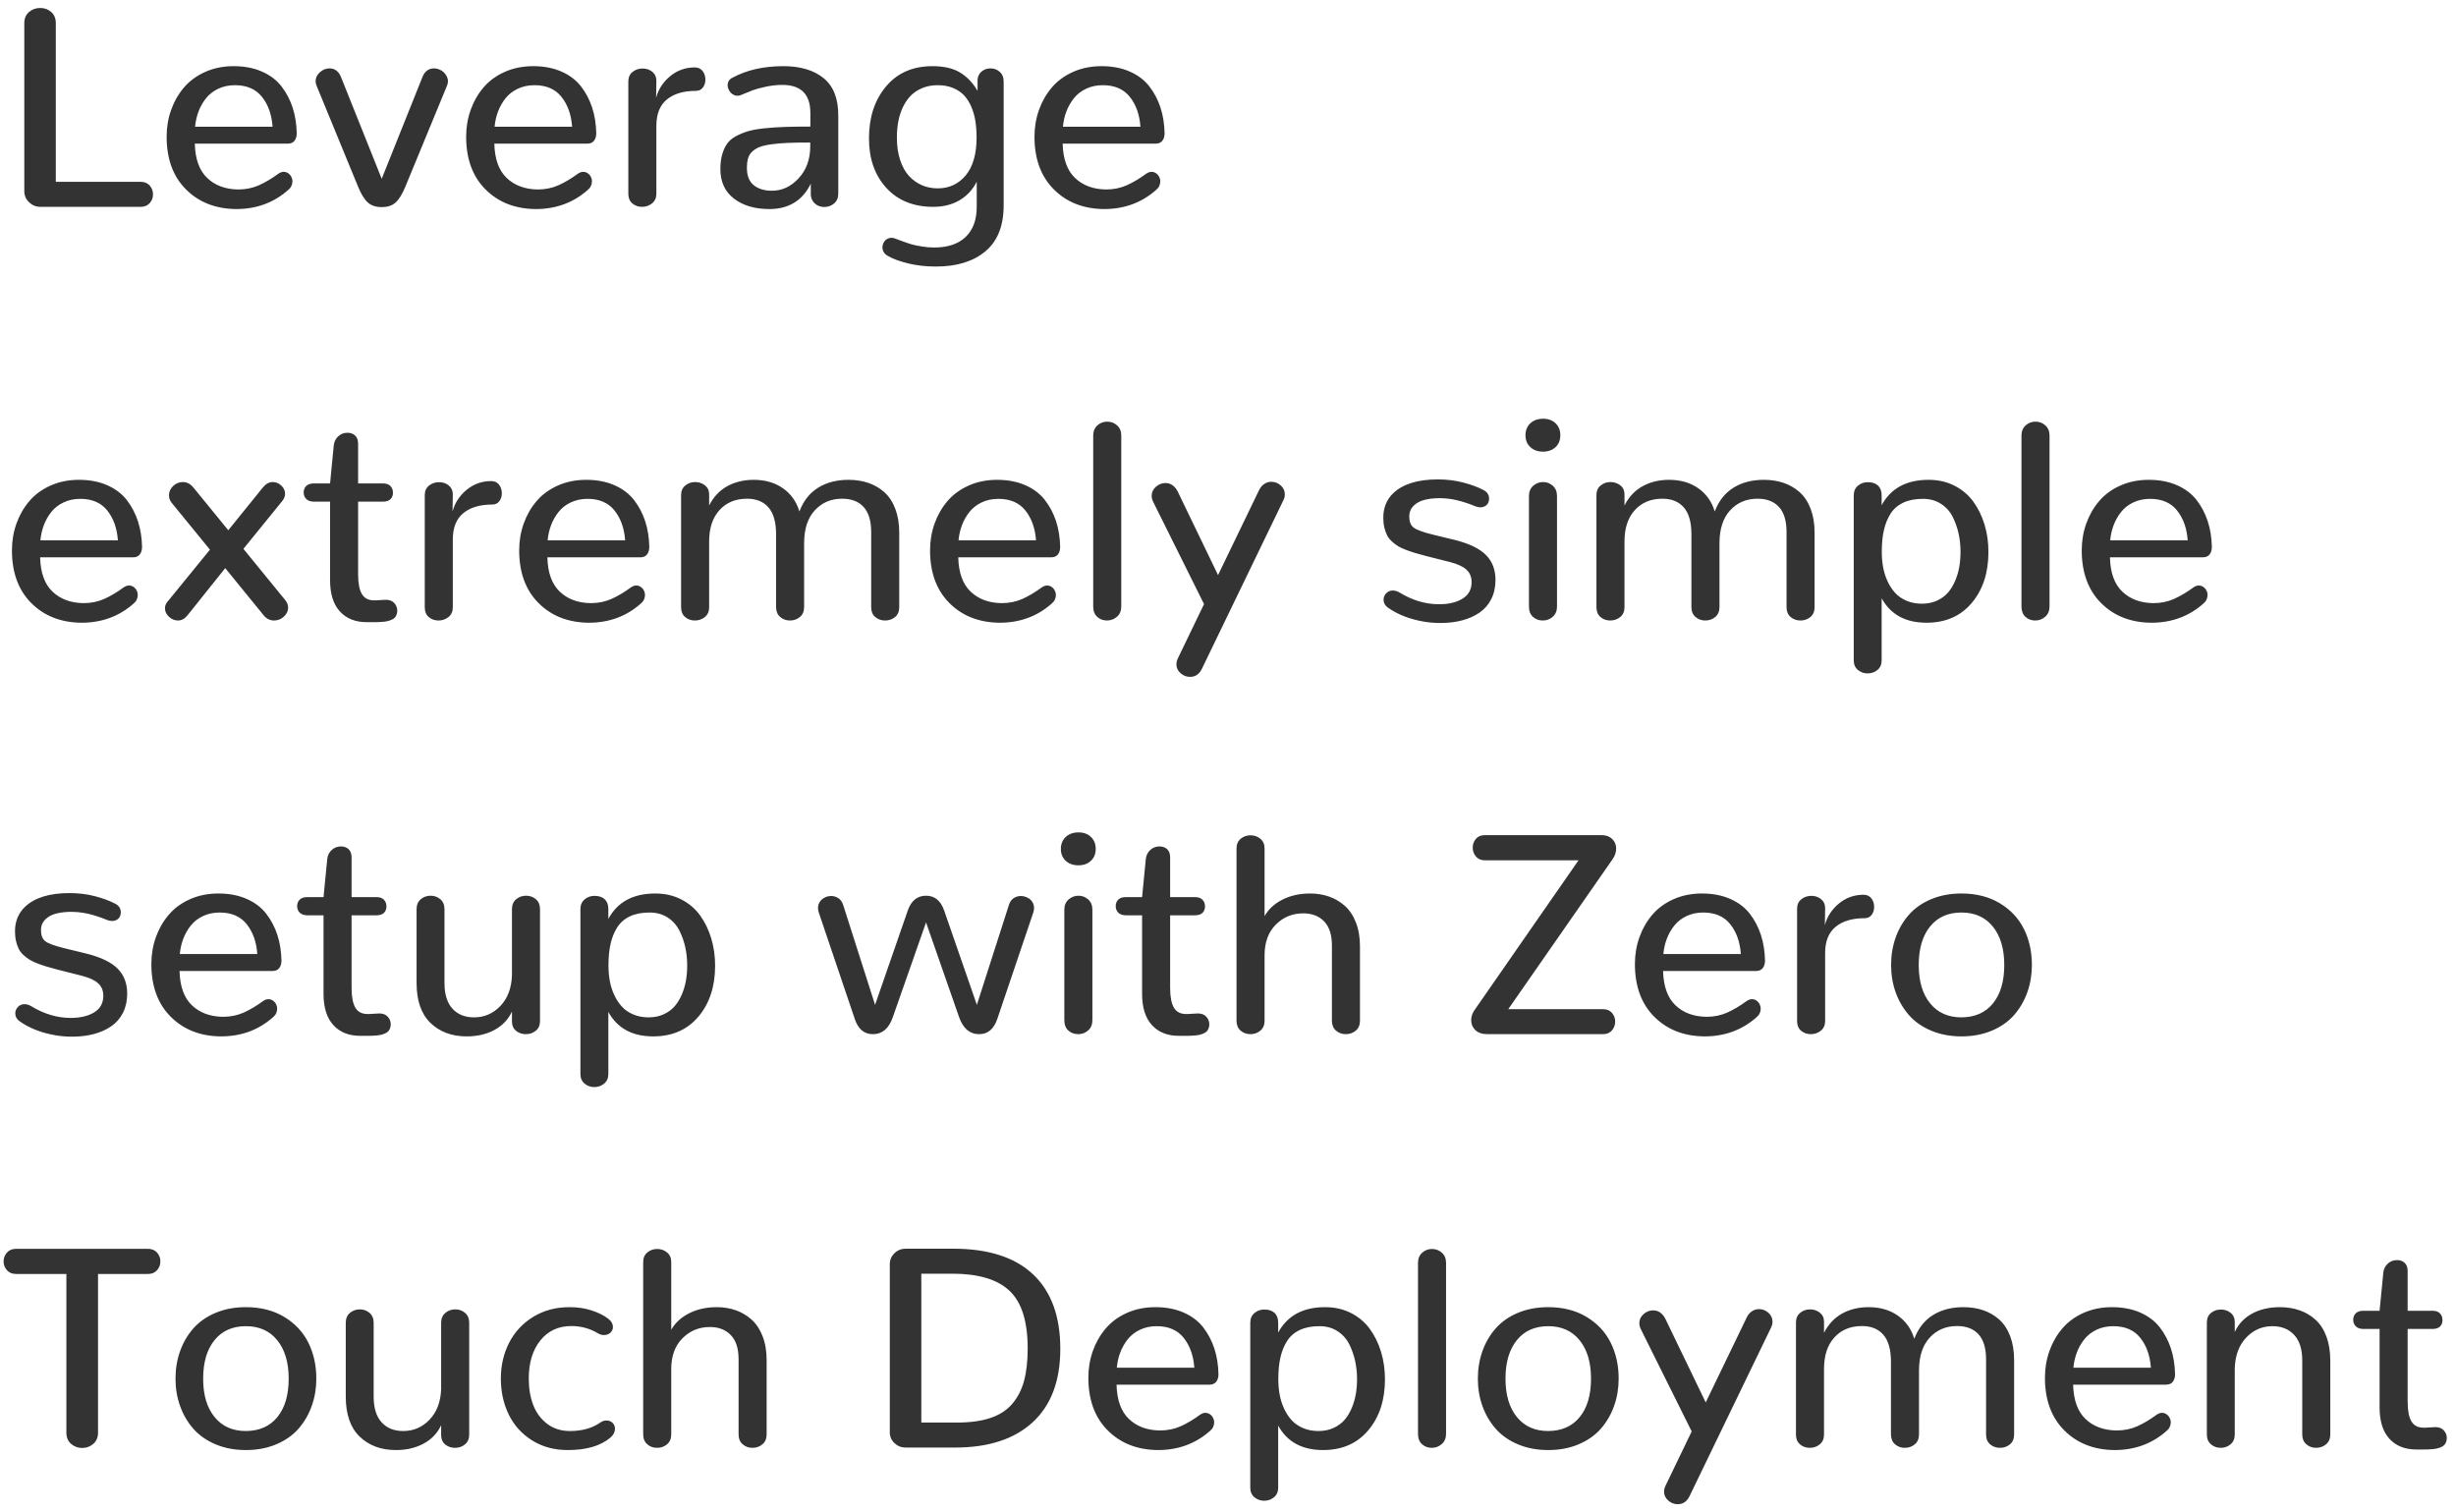 <?xml version="1.0" encoding="UTF-8"?>
<svg width="190px" height="117px" viewBox="0 0 190 117" version="1.1" xmlns="http://www.w3.org/2000/svg" xmlns:xlink="http://www.w3.org/1999/xlink">
    <!-- Generator: Sketch 52.6 (67491) - http://www.bohemiancoding.com/sketch -->
    <title>Leverage extremely s</title>
    <desc>Created with Sketch.</desc>
    <g id="Page-1" stroke="none" stroke-width="1" fill="none" fill-rule="evenodd">
        <g id="Artboard-Copy-52" transform="translate(-1803, -343)" fill="#333333">
            <g id="Group-63-Copy" transform="translate(0, 343)">
                <path d="M1806.115,16 C1805.786,16 1805.498,15.882 1805.25,15.646 C1805.003,15.409 1804.88,15.123 1804.88,14.786 L1804.88,1.799 C1804.88,1.426 1805.002,1.136 1805.245,0.929 C1805.489,0.721 1805.779,0.617 1806.115,0.617 C1806.445,0.617 1806.728,0.721 1806.964,0.929 C1807.2,1.136 1807.318,1.426 1807.318,1.799 L1807.318,14.066 L1813.882,14.066 C1814.183,14.066 1814.417,14.163 1814.585,14.356 C1814.754,14.55 1814.838,14.775 1814.838,15.033 C1814.838,15.291 1814.754,15.517 1814.585,15.71 C1814.417,15.903 1814.183,16 1813.882,16 L1806.115,16 Z M1821.272,16.172 C1819.683,16.158 1818.388,15.651 1817.389,14.652 C1816.39,13.653 1815.891,12.294 1815.891,10.575 C1815.891,9.845 1816.007,9.154 1816.24,8.502 C1816.472,7.85 1816.804,7.272 1817.233,6.767 C1817.663,6.262 1818.209,5.861 1818.872,5.564 C1819.534,5.267 1820.27,5.118 1821.079,5.118 C1821.903,5.118 1822.631,5.258 1823.265,5.537 C1823.899,5.816 1824.404,6.2 1824.78,6.687 C1825.156,7.174 1825.442,7.72 1825.639,8.325 C1825.836,8.93 1825.942,9.59 1825.956,10.307 C1825.956,10.543 1825.899,10.736 1825.784,10.887 C1825.67,11.037 1825.498,11.112 1825.269,11.112 L1818.071,11.112 C1818.1,12.301 1818.419,13.186 1819.027,13.766 C1819.636,14.346 1820.435,14.643 1821.423,14.657 C1822.01,14.657 1822.547,14.548 1823.034,14.33 C1823.521,14.111 1824.019,13.816 1824.527,13.443 C1824.599,13.393 1824.669,13.356 1824.737,13.331 C1824.805,13.306 1824.875,13.293 1824.946,13.293 C1825.068,13.293 1825.181,13.327 1825.285,13.395 C1825.389,13.463 1825.471,13.554 1825.532,13.669 C1825.593,13.784 1825.623,13.905 1825.623,14.034 C1825.623,14.156 1825.596,14.274 1825.542,14.389 C1825.489,14.503 1825.405,14.607 1825.29,14.7 C1824.18,15.681 1822.841,16.172 1821.272,16.172 Z M1818.093,9.802 L1824.087,9.802 C1824.022,8.871 1823.75,8.103 1823.271,7.498 C1822.791,6.892 1822.092,6.59 1821.176,6.59 C1820.703,6.59 1820.273,6.681 1819.887,6.864 C1819.5,7.046 1819.183,7.293 1818.936,7.605 C1818.689,7.917 1818.496,8.258 1818.356,8.631 C1818.216,9.003 1818.129,9.394 1818.093,9.802 Z M1832.53,16.021 C1832.072,16.021 1831.71,15.9 1831.445,15.656 C1831.18,15.413 1830.93,15.001 1830.693,14.421 L1827.492,6.633 C1827.442,6.518 1827.417,6.4 1827.417,6.278 C1827.417,6.013 1827.528,5.782 1827.75,5.585 C1827.972,5.389 1828.219,5.29 1828.491,5.29 C1828.563,5.29 1828.633,5.297 1828.701,5.312 C1828.769,5.326 1828.837,5.351 1828.905,5.387 C1828.973,5.423 1829.035,5.467 1829.093,5.521 C1829.15,5.575 1829.204,5.639 1829.254,5.714 C1829.304,5.79 1829.347,5.874 1829.383,5.967 L1832.53,13.83 L1835.678,5.967 C1835.857,5.516 1836.158,5.29 1836.58,5.29 C1836.709,5.29 1836.838,5.315 1836.967,5.365 C1837.096,5.415 1837.21,5.485 1837.311,5.575 C1837.411,5.664 1837.493,5.772 1837.558,5.897 C1837.622,6.022 1837.654,6.149 1837.654,6.278 C1837.654,6.307 1837.653,6.336 1837.649,6.364 C1837.645,6.393 1837.64,6.423 1837.633,6.456 C1837.626,6.488 1837.618,6.518 1837.611,6.547 C1837.604,6.576 1837.593,6.604 1837.579,6.633 L1834.367,14.421 C1834.131,15.001 1833.88,15.413 1833.615,15.656 C1833.35,15.9 1832.989,16.021 1832.53,16.021 Z M1844.443,16.172 C1842.854,16.158 1841.559,15.651 1840.56,14.652 C1839.561,13.653 1839.062,12.294 1839.062,10.575 C1839.062,9.845 1839.178,9.154 1839.411,8.502 C1839.643,7.85 1839.975,7.272 1840.404,6.767 C1840.834,6.262 1841.38,5.861 1842.042,5.564 C1842.705,5.267 1843.441,5.118 1844.25,5.118 C1845.074,5.118 1845.802,5.258 1846.436,5.537 C1847.07,5.816 1847.575,6.2 1847.951,6.687 C1848.327,7.174 1848.613,7.72 1848.81,8.325 C1849.007,8.93 1849.113,9.59 1849.127,10.307 C1849.127,10.543 1849.07,10.736 1848.955,10.887 C1848.84,11.037 1848.669,11.112 1848.439,11.112 L1841.242,11.112 C1841.271,12.301 1841.59,13.186 1842.198,13.766 C1842.807,14.346 1843.605,14.643 1844.594,14.657 C1845.181,14.657 1845.718,14.548 1846.205,14.33 C1846.692,14.111 1847.19,13.816 1847.698,13.443 C1847.77,13.393 1847.84,13.356 1847.908,13.331 C1847.976,13.306 1848.046,13.293 1848.117,13.293 C1848.239,13.293 1848.352,13.327 1848.456,13.395 C1848.559,13.463 1848.642,13.554 1848.703,13.669 C1848.764,13.784 1848.794,13.905 1848.794,14.034 C1848.794,14.156 1848.767,14.274 1848.713,14.389 C1848.66,14.503 1848.576,14.607 1848.461,14.7 C1847.351,15.681 1846.012,16.172 1844.443,16.172 Z M1841.264,9.802 L1847.258,9.802 C1847.193,8.871 1846.921,8.103 1846.441,7.498 C1845.962,6.892 1845.263,6.59 1844.347,6.59 C1843.874,6.59 1843.444,6.681 1843.058,6.864 C1842.671,7.046 1842.354,7.293 1842.107,7.605 C1841.86,7.917 1841.667,8.258 1841.527,8.631 C1841.387,9.003 1841.299,9.394 1841.264,9.802 Z M1852.672,16 C1852.378,16 1852.128,15.912 1851.92,15.737 C1851.712,15.561 1851.608,15.309 1851.608,14.979 L1851.608,6.3 C1851.608,5.985 1851.718,5.739 1851.936,5.564 C1852.154,5.389 1852.41,5.301 1852.704,5.301 C1852.819,5.301 1852.928,5.313 1853.032,5.338 C1853.136,5.363 1853.232,5.403 1853.322,5.457 C1853.411,5.51 1853.49,5.573 1853.558,5.645 C1853.626,5.716 1853.68,5.804 1853.719,5.908 C1853.759,6.012 1853.778,6.124 1853.778,6.246 L1853.757,7.567 C1853.936,6.901 1854.299,6.343 1854.847,5.892 C1855.395,5.44 1856.031,5.215 1856.754,5.215 C1857.012,5.215 1857.212,5.308 1857.355,5.494 C1857.499,5.68 1857.57,5.902 1857.57,6.16 C1857.57,6.396 1857.506,6.601 1857.377,6.772 C1857.248,6.944 1857.065,7.03 1856.829,7.03 C1855.877,7.03 1855.13,7.252 1854.589,7.696 C1854.049,8.14 1853.778,8.817 1853.778,9.727 L1853.778,14.979 C1853.778,15.302 1853.667,15.552 1853.445,15.731 C1853.223,15.91 1852.966,16 1852.672,16 Z M1862.512,16.172 C1861.395,16.172 1860.485,15.903 1859.783,15.366 C1859.081,14.829 1858.73,14.066 1858.73,13.078 C1858.73,12.656 1858.775,12.285 1858.865,11.966 C1858.954,11.648 1859.078,11.372 1859.235,11.139 C1859.393,10.906 1859.618,10.709 1859.912,10.548 C1860.206,10.387 1860.519,10.257 1860.852,10.156 C1861.185,10.056 1861.615,9.979 1862.141,9.925 C1862.667,9.872 1863.197,9.836 1863.731,9.818 C1864.264,9.8 1864.918,9.791 1865.691,9.791 L1865.691,8.738 C1865.691,7.292 1864.968,6.568 1863.521,6.568 C1863.099,6.568 1862.666,6.617 1862.222,6.713 C1861.778,6.81 1861.443,6.901 1861.217,6.987 C1860.992,7.073 1860.693,7.195 1860.32,7.353 C1860.234,7.388 1860.145,7.406 1860.052,7.406 C1859.98,7.406 1859.912,7.396 1859.848,7.374 C1859.783,7.353 1859.722,7.322 1859.665,7.283 C1859.608,7.243 1859.556,7.197 1859.509,7.143 C1859.463,7.089 1859.423,7.032 1859.391,6.971 C1859.359,6.91 1859.334,6.848 1859.316,6.783 C1859.298,6.719 1859.289,6.654 1859.289,6.59 C1859.289,6.468 1859.318,6.359 1859.375,6.262 C1859.432,6.166 1859.522,6.085 1859.644,6.021 C1860.754,5.419 1862.071,5.118 1863.597,5.118 C1864.914,5.118 1865.953,5.426 1866.712,6.042 C1867.471,6.658 1867.851,7.618 1867.851,8.921 L1867.851,14.979 C1867.851,15.302 1867.743,15.554 1867.528,15.737 C1867.313,15.919 1867.063,16.011 1866.776,16.011 C1866.59,16.011 1866.42,15.973 1866.266,15.898 C1866.112,15.823 1865.983,15.708 1865.879,15.554 C1865.776,15.4 1865.724,15.216 1865.724,15.001 L1865.724,14.206 C1865.086,15.517 1864.016,16.172 1862.512,16.172 Z M1862.727,14.754 C1863.507,14.754 1864.195,14.432 1864.789,13.787 C1865.383,13.143 1865.681,12.323 1865.681,11.327 L1865.681,11.026 C1864.993,11.026 1864.42,11.035 1863.962,11.053 C1863.504,11.071 1863.079,11.107 1862.689,11.161 C1862.299,11.214 1861.993,11.284 1861.771,11.37 C1861.549,11.456 1861.357,11.574 1861.196,11.725 C1861.035,11.875 1860.925,12.052 1860.868,12.256 C1860.811,12.46 1860.782,12.706 1860.782,12.992 C1860.782,13.594 1860.958,14.038 1861.309,14.324 C1861.66,14.611 1862.132,14.754 1862.727,14.754 Z M1875.413,20.619 C1874.632,20.619 1873.913,20.539 1873.254,20.377 C1872.595,20.216 1872.069,20.021 1871.675,19.792 C1871.403,19.634 1871.267,19.412 1871.267,19.126 C1871.267,19.033 1871.285,18.942 1871.32,18.852 C1871.356,18.763 1871.404,18.684 1871.465,18.616 C1871.526,18.548 1871.6,18.494 1871.686,18.455 C1871.771,18.415 1871.865,18.396 1871.965,18.396 C1872.058,18.396 1872.151,18.413 1872.244,18.449 C1872.273,18.464 1872.459,18.533 1872.803,18.659 C1873.146,18.784 1873.397,18.868 1873.555,18.911 C1873.712,18.954 1873.956,19.004 1874.285,19.062 C1874.615,19.119 1874.94,19.147 1875.263,19.147 C1876.323,19.147 1877.137,18.874 1877.707,18.326 C1878.276,17.778 1878.561,17.003 1878.561,16 L1878.561,14.056 C1878.253,14.672 1877.81,15.15 1877.234,15.49 C1876.657,15.83 1875.979,16 1875.198,16 C1873.666,16 1872.454,15.509 1871.562,14.528 C1870.67,13.547 1870.225,12.272 1870.225,10.704 C1870.225,9.078 1870.663,7.741 1871.541,6.692 C1872.418,5.643 1873.616,5.118 1875.134,5.118 C1876.022,5.118 1876.736,5.283 1877.277,5.612 C1877.818,5.942 1878.267,6.414 1878.625,7.03 L1878.625,6.149 C1878.654,5.877 1878.765,5.666 1878.958,5.516 C1879.151,5.365 1879.373,5.29 1879.624,5.29 C1879.903,5.29 1880.143,5.38 1880.344,5.559 C1880.544,5.738 1880.645,5.988 1880.645,6.311 L1880.645,15.882 C1880.645,17.465 1880.175,18.65 1879.237,19.438 C1878.299,20.225 1877.024,20.619 1875.413,20.619 Z M1875.542,14.571 C1876.43,14.571 1877.153,14.235 1877.712,13.562 C1878.271,12.888 1878.55,11.911 1878.55,10.629 C1878.55,10.178 1878.519,9.759 1878.458,9.372 C1878.398,8.985 1878.294,8.618 1878.147,8.271 C1878,7.924 1877.814,7.628 1877.588,7.385 C1877.363,7.141 1877.076,6.948 1876.729,6.805 C1876.382,6.661 1875.986,6.59 1875.542,6.59 C1875.112,6.59 1874.72,6.661 1874.366,6.805 C1874.011,6.948 1873.712,7.143 1873.469,7.39 C1873.225,7.637 1873.021,7.933 1872.856,8.276 C1872.692,8.62 1872.572,8.989 1872.497,9.383 C1872.421,9.777 1872.384,10.196 1872.384,10.64 C1872.384,11.299 1872.47,11.884 1872.642,12.396 C1872.813,12.908 1873.046,13.32 1873.34,13.631 C1873.633,13.943 1873.966,14.177 1874.339,14.335 C1874.711,14.493 1875.112,14.571 1875.542,14.571 Z M1888.411,16.172 C1886.821,16.158 1885.527,15.651 1884.528,14.652 C1883.529,13.653 1883.029,12.294 1883.029,10.575 C1883.029,9.845 1883.146,9.154 1883.378,8.502 C1883.611,7.85 1883.942,7.272 1884.372,6.767 C1884.802,6.262 1885.348,5.861 1886.01,5.564 C1886.673,5.267 1887.409,5.118 1888.218,5.118 C1889.041,5.118 1889.77,5.258 1890.404,5.537 C1891.038,5.816 1891.542,6.2 1891.918,6.687 C1892.294,7.174 1892.581,7.72 1892.778,8.325 C1892.975,8.93 1893.08,9.59 1893.095,10.307 C1893.095,10.543 1893.037,10.736 1892.923,10.887 C1892.808,11.037 1892.636,11.112 1892.407,11.112 L1885.21,11.112 C1885.239,12.301 1885.557,13.186 1886.166,13.766 C1886.775,14.346 1887.573,14.643 1888.562,14.657 C1889.149,14.657 1889.686,14.548 1890.173,14.33 C1890.66,14.111 1891.158,13.816 1891.666,13.443 C1891.738,13.393 1891.807,13.356 1891.875,13.331 C1891.944,13.306 1892.013,13.293 1892.085,13.293 C1892.207,13.293 1892.32,13.327 1892.423,13.395 C1892.527,13.463 1892.61,13.554 1892.67,13.669 C1892.731,13.784 1892.762,13.905 1892.762,14.034 C1892.762,14.156 1892.735,14.274 1892.681,14.389 C1892.627,14.503 1892.543,14.607 1892.429,14.7 C1891.319,15.681 1889.979,16.172 1888.411,16.172 Z M1885.231,9.802 L1891.226,9.802 C1891.161,8.871 1890.889,8.103 1890.409,7.498 C1889.929,6.892 1889.231,6.59 1888.314,6.59 C1887.842,6.59 1887.412,6.681 1887.025,6.864 C1886.639,7.046 1886.322,7.293 1886.075,7.605 C1885.828,7.917 1885.634,8.258 1885.495,8.631 C1885.355,9.003 1885.267,9.394 1885.231,9.802 Z M1809.306,48.172 C1807.716,48.158 1806.421,47.651 1805.422,46.652 C1804.423,45.653 1803.924,44.294 1803.924,42.575 C1803.924,41.845 1804.04,41.154 1804.273,40.502 C1804.506,39.85 1804.837,39.272 1805.267,38.767 C1805.696,38.262 1806.242,37.861 1806.905,37.564 C1807.567,37.267 1808.303,37.118 1809.112,37.118 C1809.936,37.118 1810.665,37.258 1811.298,37.537 C1811.932,37.816 1812.437,38.2 1812.813,38.687 C1813.189,39.174 1813.475,39.72 1813.672,40.325 C1813.869,40.93 1813.975,41.59 1813.989,42.307 C1813.989,42.543 1813.932,42.736 1813.817,42.887 C1813.703,43.037 1813.531,43.112 1813.302,43.112 L1806.104,43.112 C1806.133,44.301 1806.452,45.186 1807.061,45.766 C1807.669,46.346 1808.468,46.643 1809.456,46.657 C1810.043,46.657 1810.58,46.548 1811.067,46.33 C1811.554,46.111 1812.052,45.816 1812.561,45.443 C1812.632,45.393 1812.702,45.356 1812.77,45.331 C1812.838,45.306 1812.908,45.293 1812.979,45.293 C1813.101,45.293 1813.214,45.327 1813.318,45.395 C1813.422,45.463 1813.504,45.554 1813.565,45.669 C1813.626,45.784 1813.656,45.905 1813.656,46.034 C1813.656,46.156 1813.629,46.274 1813.576,46.389 C1813.522,46.503 1813.438,46.607 1813.323,46.7 C1812.213,47.681 1810.874,48.172 1809.306,48.172 Z M1806.126,41.802 L1812.12,41.802 C1812.056,40.871 1811.784,40.103 1811.304,39.498 C1810.824,38.892 1810.126,38.59 1809.209,38.59 C1808.736,38.59 1808.307,38.681 1807.92,38.864 C1807.533,39.046 1807.216,39.293 1806.969,39.605 C1806.722,39.917 1806.529,40.258 1806.389,40.631 C1806.25,41.003 1806.162,41.394 1806.126,41.802 Z M1824.205,48 C1823.868,48 1823.589,47.853 1823.367,47.56 L1820.424,43.95 L1817.502,47.603 C1817.287,47.868 1817.044,48 1816.771,48 C1816.507,48 1816.272,47.903 1816.068,47.71 C1815.864,47.517 1815.762,47.298 1815.762,47.055 C1815.762,46.868 1815.826,46.7 1815.955,46.55 L1819.242,42.521 L1816.277,38.891 C1816.141,38.719 1816.073,38.525 1816.073,38.311 C1816.073,38.038 1816.181,37.8 1816.396,37.596 C1816.61,37.392 1816.861,37.29 1817.147,37.29 C1817.47,37.29 1817.749,37.44 1817.985,37.741 L1820.66,41.018 L1823.346,37.698 C1823.568,37.426 1823.818,37.29 1824.098,37.29 C1824.348,37.29 1824.57,37.381 1824.764,37.564 C1824.957,37.747 1825.054,37.96 1825.054,38.203 C1825.054,38.382 1824.986,38.561 1824.85,38.74 L1821.831,42.457 L1825.075,46.432 C1825.218,46.611 1825.29,46.8 1825.29,47.001 C1825.29,47.266 1825.181,47.499 1824.962,47.699 C1824.744,47.9 1824.492,48 1824.205,48 Z M1831.37,48.129 C1830.496,48.129 1829.805,47.853 1829.297,47.302 C1828.788,46.75 1828.534,45.941 1828.534,44.874 L1828.534,38.805 L1827.288,38.805 C1827.03,38.805 1826.833,38.738 1826.697,38.606 C1826.561,38.473 1826.493,38.303 1826.493,38.096 C1826.493,37.888 1826.559,37.72 1826.692,37.591 C1826.824,37.462 1827.02,37.397 1827.277,37.397 L1828.534,37.397 L1828.824,34.422 C1828.86,34.15 1828.976,33.924 1829.173,33.745 C1829.37,33.566 1829.608,33.477 1829.888,33.477 C1830.124,33.477 1830.319,33.548 1830.473,33.691 C1830.627,33.835 1830.704,34.046 1830.704,34.325 L1830.704,37.397 L1832.627,37.397 C1832.885,37.397 1833.078,37.465 1833.207,37.602 C1833.336,37.738 1833.4,37.91 1833.4,38.117 C1833.4,38.325 1833.336,38.491 1833.207,38.617 C1833.078,38.742 1832.885,38.805 1832.627,38.805 L1830.704,38.805 L1830.704,44.423 C1830.704,45.11 1830.801,45.619 1830.994,45.948 C1831.188,46.278 1831.503,46.442 1831.939,46.442 L1832.047,46.442 L1832.81,46.399 L1832.874,46.399 C1833.139,46.399 1833.348,46.484 1833.502,46.652 C1833.656,46.82 1833.733,47.015 1833.733,47.237 C1833.733,47.352 1833.715,47.456 1833.68,47.549 C1833.644,47.642 1833.597,47.719 1833.54,47.78 C1833.483,47.841 1833.406,47.893 1833.309,47.936 C1833.212,47.979 1833.118,48.013 1833.024,48.038 C1832.931,48.063 1832.815,48.082 1832.675,48.097 C1832.536,48.111 1832.409,48.12 1832.294,48.124 C1832.179,48.127 1832.043,48.129 1831.886,48.129 L1831.37,48.129 Z M1836.924,48 C1836.63,48 1836.38,47.912 1836.172,47.737 C1835.964,47.561 1835.86,47.309 1835.86,46.979 L1835.86,38.3 C1835.86,37.985 1835.97,37.739 1836.188,37.564 C1836.406,37.389 1836.662,37.301 1836.956,37.301 C1837.071,37.301 1837.18,37.313 1837.284,37.338 C1837.388,37.363 1837.484,37.403 1837.574,37.457 C1837.663,37.51 1837.742,37.573 1837.81,37.645 C1837.878,37.716 1837.932,37.804 1837.971,37.908 C1838.011,38.012 1838.03,38.124 1838.03,38.246 L1838.009,39.567 C1838.188,38.901 1838.551,38.343 1839.099,37.892 C1839.647,37.44 1840.283,37.215 1841.006,37.215 C1841.264,37.215 1841.464,37.308 1841.607,37.494 C1841.751,37.68 1841.822,37.902 1841.822,38.16 C1841.822,38.396 1841.758,38.601 1841.629,38.772 C1841.5,38.944 1841.317,39.03 1841.081,39.03 C1840.129,39.03 1839.382,39.252 1838.841,39.696 C1838.301,40.14 1838.03,40.817 1838.03,41.727 L1838.03,46.979 C1838.03,47.302 1837.919,47.552 1837.697,47.731 C1837.475,47.91 1837.217,48 1836.924,48 Z M1848.547,48.172 C1846.957,48.158 1845.663,47.651 1844.664,46.652 C1843.665,45.653 1843.165,44.294 1843.165,42.575 C1843.165,41.845 1843.281,41.154 1843.514,40.502 C1843.747,39.85 1844.078,39.272 1844.508,38.767 C1844.938,38.262 1845.484,37.861 1846.146,37.564 C1846.808,37.267 1847.544,37.118 1848.354,37.118 C1849.177,37.118 1849.906,37.258 1850.54,37.537 C1851.173,37.816 1851.678,38.2 1852.054,38.687 C1852.43,39.174 1852.717,39.72 1852.914,40.325 C1853.111,40.93 1853.216,41.59 1853.23,42.307 C1853.23,42.543 1853.173,42.736 1853.059,42.887 C1852.944,43.037 1852.772,43.112 1852.543,43.112 L1845.346,43.112 C1845.374,44.301 1845.693,45.186 1846.302,45.766 C1846.91,46.346 1847.709,46.643 1848.697,46.657 C1849.285,46.657 1849.822,46.548 1850.309,46.33 C1850.796,46.111 1851.293,45.816 1851.802,45.443 C1851.873,45.393 1851.943,45.356 1852.011,45.331 C1852.079,45.306 1852.149,45.293 1852.221,45.293 C1852.342,45.293 1852.455,45.327 1852.559,45.395 C1852.663,45.463 1852.745,45.554 1852.806,45.669 C1852.867,45.784 1852.897,45.905 1852.897,46.034 C1852.897,46.156 1852.871,46.274 1852.817,46.389 C1852.763,46.503 1852.679,46.607 1852.564,46.7 C1851.454,47.681 1850.115,48.172 1848.547,48.172 Z M1845.367,41.802 L1851.361,41.802 C1851.297,40.871 1851.025,40.103 1850.545,39.498 C1850.065,38.892 1849.367,38.59 1848.45,38.59 C1847.978,38.59 1847.548,38.681 1847.161,38.864 C1846.774,39.046 1846.458,39.293 1846.21,39.605 C1845.963,39.917 1845.77,40.258 1845.63,40.631 C1845.491,41.003 1845.403,41.394 1845.367,41.802 Z M1856.754,48 C1856.46,48 1856.21,47.91 1856.002,47.731 C1855.794,47.552 1855.69,47.298 1855.69,46.969 L1855.69,38.3 C1855.69,37.985 1855.798,37.738 1856.013,37.559 C1856.228,37.38 1856.482,37.29 1856.775,37.29 C1857.062,37.29 1857.314,37.374 1857.533,37.542 C1857.751,37.711 1857.86,37.945 1857.86,38.246 L1857.86,39.105 C1858.197,38.439 1858.664,37.942 1859.262,37.612 C1859.86,37.283 1860.542,37.118 1861.309,37.118 C1862.204,37.118 1862.961,37.338 1863.581,37.779 C1864.2,38.219 1864.621,38.815 1864.843,39.567 C1865.151,38.751 1865.632,38.139 1866.288,37.73 C1866.943,37.322 1867.729,37.118 1868.646,37.118 C1869.197,37.118 1869.705,37.197 1870.171,37.354 C1870.636,37.512 1871.05,37.752 1871.412,38.074 C1871.773,38.396 1872.056,38.824 1872.26,39.358 C1872.464,39.891 1872.566,40.509 1872.566,41.211 L1872.566,46.969 C1872.566,47.298 1872.459,47.552 1872.244,47.731 C1872.029,47.91 1871.771,48 1871.471,48 C1871.177,48 1870.925,47.91 1870.713,47.731 C1870.502,47.552 1870.396,47.298 1870.396,46.969 L1870.396,41.157 C1870.396,40.298 1870.203,39.653 1869.816,39.224 C1869.43,38.794 1868.875,38.579 1868.151,38.579 C1867.292,38.579 1866.587,38.878 1866.035,39.476 C1865.484,40.074 1865.208,40.924 1865.208,42.027 L1865.208,46.958 C1865.208,47.287 1865.101,47.543 1864.886,47.726 C1864.671,47.909 1864.413,48 1864.112,48 C1863.819,48 1863.566,47.909 1863.355,47.726 C1863.144,47.543 1863.038,47.287 1863.038,46.958 L1863.038,41.329 C1863.038,40.398 1862.843,39.707 1862.453,39.256 C1862.062,38.805 1861.509,38.579 1860.793,38.579 C1859.905,38.579 1859.194,38.873 1858.661,39.46 C1858.127,40.047 1857.86,40.856 1857.86,41.888 L1857.86,46.969 C1857.86,47.298 1857.751,47.552 1857.533,47.731 C1857.314,47.91 1857.055,48 1856.754,48 Z M1880.333,48.172 C1878.743,48.158 1877.449,47.651 1876.45,46.652 C1875.451,45.653 1874.951,44.294 1874.951,42.575 C1874.951,41.845 1875.068,41.154 1875.3,40.502 C1875.533,39.85 1875.864,39.272 1876.294,38.767 C1876.724,38.262 1877.27,37.861 1877.932,37.564 C1878.595,37.267 1879.33,37.118 1880.14,37.118 C1880.963,37.118 1881.692,37.258 1882.326,37.537 C1882.959,37.816 1883.464,38.2 1883.84,38.687 C1884.216,39.174 1884.503,39.72 1884.7,40.325 C1884.897,40.93 1885.002,41.59 1885.017,42.307 C1885.017,42.543 1884.959,42.736 1884.845,42.887 C1884.73,43.037 1884.558,43.112 1884.329,43.112 L1877.132,43.112 C1877.16,44.301 1877.479,45.186 1878.088,45.766 C1878.697,46.346 1879.495,46.643 1880.483,46.657 C1881.071,46.657 1881.608,46.548 1882.095,46.33 C1882.582,46.111 1883.079,45.816 1883.588,45.443 C1883.66,45.393 1883.729,45.356 1883.797,45.331 C1883.865,45.306 1883.935,45.293 1884.007,45.293 C1884.129,45.293 1884.241,45.327 1884.345,45.395 C1884.449,45.463 1884.531,45.554 1884.592,45.669 C1884.653,45.784 1884.684,45.905 1884.684,46.034 C1884.684,46.156 1884.657,46.274 1884.603,46.389 C1884.549,46.503 1884.465,46.607 1884.351,46.7 C1883.241,47.681 1881.901,48.172 1880.333,48.172 Z M1877.153,41.802 L1883.147,41.802 C1883.083,40.871 1882.811,40.103 1882.331,39.498 C1881.851,38.892 1881.153,38.59 1880.236,38.59 C1879.764,38.59 1879.334,38.681 1878.947,38.864 C1878.561,39.046 1878.244,39.293 1877.997,39.605 C1877.75,39.917 1877.556,40.258 1877.417,40.631 C1877.277,41.003 1877.189,41.394 1877.153,41.802 Z M1888.637,48 C1888.343,48 1888.092,47.907 1887.885,47.721 C1887.677,47.535 1887.573,47.266 1887.573,46.915 L1887.573,33.691 C1887.573,33.362 1887.681,33.101 1887.896,32.907 C1888.11,32.714 1888.365,32.617 1888.658,32.617 C1888.952,32.617 1889.206,32.714 1889.421,32.907 C1889.636,33.101 1889.743,33.362 1889.743,33.691 L1889.743,46.915 C1889.743,47.252 1889.632,47.517 1889.41,47.71 C1889.188,47.903 1888.93,48 1888.637,48 Z M1895.974,51.749 C1895.773,52.157 1895.469,52.361 1895.061,52.361 C1894.788,52.361 1894.545,52.266 1894.33,52.077 C1894.115,51.887 1894.008,51.66 1894.008,51.395 C1894.008,51.244 1894.044,51.094 1894.115,50.943 L1896.146,46.732 L1892.214,38.826 C1892.135,38.669 1892.096,38.511 1892.096,38.354 C1892.096,38.081 1892.205,37.849 1892.423,37.655 C1892.642,37.462 1892.891,37.365 1893.17,37.365 C1893.292,37.365 1893.408,37.387 1893.519,37.43 C1893.63,37.473 1893.737,37.544 1893.841,37.645 C1893.945,37.745 1894.033,37.867 1894.104,38.01 L1897.23,44.487 L1900.399,37.924 C1900.507,37.702 1900.645,37.537 1900.813,37.43 C1900.981,37.322 1901.159,37.269 1901.345,37.269 C1901.624,37.269 1901.869,37.363 1902.081,37.553 C1902.292,37.743 1902.397,37.974 1902.397,38.246 C1902.397,38.396 1902.362,38.543 1902.29,38.687 L1895.974,51.749 Z M1910.368,47.001 C1910.146,46.843 1910.035,46.639 1910.035,46.389 C1910.035,46.202 1910.103,46.038 1910.239,45.895 C1910.375,45.751 1910.547,45.68 1910.755,45.68 C1910.92,45.68 1911.088,45.73 1911.26,45.83 C1912.255,46.439 1913.279,46.743 1914.332,46.743 C1915.07,46.743 1915.673,46.6 1916.142,46.313 C1916.611,46.027 1916.846,45.597 1916.846,45.024 C1916.846,44.631 1916.713,44.312 1916.448,44.068 C1916.183,43.825 1915.757,43.628 1915.17,43.478 L1913.344,43.016 C1913.007,42.93 1912.726,42.853 1912.5,42.785 C1912.275,42.717 1912.033,42.634 1911.775,42.538 C1911.518,42.441 1911.308,42.342 1911.147,42.242 C1910.986,42.142 1910.826,42.02 1910.669,41.877 C1910.511,41.734 1910.39,41.576 1910.304,41.404 C1910.218,41.232 1910.148,41.032 1910.094,40.803 C1910.041,40.574 1910.014,40.319 1910.014,40.04 C1910.014,39.281 1910.268,38.654 1910.776,38.16 C1911.521,37.444 1912.674,37.086 1914.235,37.086 C1914.937,37.086 1915.592,37.167 1916.201,37.328 C1916.81,37.489 1917.322,37.677 1917.737,37.892 C1918.045,38.042 1918.199,38.271 1918.199,38.579 C1918.199,38.665 1918.185,38.749 1918.156,38.832 C1918.128,38.914 1918.085,38.986 1918.027,39.046 C1917.97,39.107 1917.898,39.156 1917.812,39.191 C1917.727,39.227 1917.633,39.245 1917.533,39.245 C1917.426,39.245 1917.308,39.224 1917.179,39.181 C1917.143,39.166 1917.073,39.139 1916.969,39.1 C1916.865,39.061 1916.778,39.027 1916.706,38.998 C1916.634,38.969 1916.536,38.935 1916.411,38.896 C1916.285,38.857 1916.171,38.821 1916.067,38.789 C1915.963,38.756 1915.84,38.724 1915.696,38.692 C1915.553,38.66 1915.417,38.633 1915.288,38.611 C1915.159,38.59 1915.016,38.572 1914.858,38.558 C1914.701,38.543 1914.547,38.536 1914.396,38.536 C1913.945,38.536 1913.546,38.581 1913.199,38.67 C1912.851,38.76 1912.569,38.914 1912.35,39.132 C1912.132,39.351 1912.022,39.621 1912.022,39.943 C1912.022,40.352 1912.135,40.642 1912.361,40.813 C1912.586,40.985 1913.061,41.161 1913.784,41.34 L1915.589,41.78 C1916.685,42.06 1917.476,42.446 1917.963,42.94 C1918.45,43.435 1918.693,44.076 1918.693,44.863 C1918.693,45.415 1918.586,45.905 1918.371,46.335 C1918.156,46.765 1917.855,47.114 1917.469,47.382 C1917.082,47.651 1916.633,47.853 1916.121,47.989 C1915.609,48.125 1915.045,48.193 1914.429,48.193 C1914.028,48.193 1913.619,48.161 1913.204,48.097 C1912.08,47.91 1911.134,47.545 1910.368,47.001 Z M1922.356,48 C1922.056,48 1921.801,47.907 1921.594,47.721 C1921.386,47.535 1921.282,47.266 1921.282,46.915 L1921.282,38.375 C1921.282,38.038 1921.391,37.773 1921.61,37.58 C1921.828,37.387 1922.084,37.29 1922.378,37.29 C1922.664,37.29 1922.915,37.387 1923.13,37.58 C1923.345,37.773 1923.452,38.038 1923.452,38.375 L1923.452,46.915 C1923.452,47.252 1923.343,47.517 1923.125,47.71 C1922.906,47.903 1922.65,48 1922.356,48 Z M1922.367,34.938 C1921.966,34.938 1921.64,34.821 1921.39,34.588 C1921.139,34.356 1921.014,34.049 1921.014,33.67 C1921.014,33.29 1921.139,32.982 1921.39,32.746 C1921.64,32.51 1921.97,32.392 1922.378,32.392 C1922.779,32.392 1923.101,32.51 1923.345,32.746 C1923.588,32.982 1923.71,33.29 1923.71,33.67 C1923.71,34.049 1923.586,34.356 1923.339,34.588 C1923.092,34.821 1922.768,34.938 1922.367,34.938 Z M1927.566,48 C1927.273,48 1927.022,47.91 1926.814,47.731 C1926.607,47.552 1926.503,47.298 1926.503,46.969 L1926.503,38.3 C1926.503,37.985 1926.61,37.738 1926.825,37.559 C1927.04,37.38 1927.294,37.29 1927.588,37.29 C1927.874,37.29 1928.127,37.374 1928.345,37.542 C1928.564,37.711 1928.673,37.945 1928.673,38.246 L1928.673,39.105 C1929.009,38.439 1929.477,37.942 1930.075,37.612 C1930.673,37.283 1931.355,37.118 1932.121,37.118 C1933.016,37.118 1933.774,37.338 1934.393,37.779 C1935.013,38.219 1935.433,38.815 1935.655,39.567 C1935.963,38.751 1936.445,38.139 1937.1,37.73 C1937.755,37.322 1938.541,37.118 1939.458,37.118 C1940.009,37.118 1940.518,37.197 1940.983,37.354 C1941.449,37.512 1941.862,37.752 1942.224,38.074 C1942.586,38.396 1942.869,38.824 1943.073,39.358 C1943.277,39.891 1943.379,40.509 1943.379,41.211 L1943.379,46.969 C1943.379,47.298 1943.271,47.552 1943.057,47.731 C1942.842,47.91 1942.584,48 1942.283,48 C1941.99,48 1941.737,47.91 1941.526,47.731 C1941.315,47.552 1941.209,47.298 1941.209,46.969 L1941.209,41.157 C1941.209,40.298 1941.016,39.653 1940.629,39.224 C1940.242,38.794 1939.687,38.579 1938.964,38.579 C1938.104,38.579 1937.399,38.878 1936.848,39.476 C1936.296,40.074 1936.021,40.924 1936.021,42.027 L1936.021,46.958 C1936.021,47.287 1935.913,47.543 1935.698,47.726 C1935.483,47.909 1935.226,48 1934.925,48 C1934.631,48 1934.379,47.909 1934.167,47.726 C1933.956,47.543 1933.851,47.287 1933.851,46.958 L1933.851,41.329 C1933.851,40.398 1933.655,39.707 1933.265,39.256 C1932.875,38.805 1932.322,38.579 1931.605,38.579 C1930.717,38.579 1930.007,38.873 1929.473,39.46 C1928.94,40.047 1928.673,40.856 1928.673,41.888 L1928.673,46.969 C1928.673,47.298 1928.564,47.552 1928.345,47.731 C1928.127,47.91 1927.867,48 1927.566,48 Z M1947.482,52.093 C1947.196,52.093 1946.945,52.003 1946.73,51.824 C1946.516,51.645 1946.408,51.398 1946.408,51.083 L1946.408,38.332 C1946.408,38.01 1946.516,37.757 1946.73,37.575 C1946.945,37.392 1947.2,37.301 1947.493,37.301 C1947.837,37.301 1948.102,37.389 1948.288,37.564 C1948.474,37.739 1948.567,37.992 1948.567,38.321 L1948.567,39.084 C1949.276,37.773 1950.487,37.118 1952.198,37.118 C1952.943,37.118 1953.613,37.27 1954.207,37.575 C1954.801,37.879 1955.287,38.291 1955.663,38.81 C1956.039,39.329 1956.327,39.92 1956.527,40.583 C1956.728,41.245 1956.828,41.952 1956.828,42.704 C1956.828,44.308 1956.398,45.621 1955.539,46.641 C1954.68,47.662 1953.512,48.172 1952.037,48.172 C1950.419,48.172 1949.262,47.542 1948.567,46.281 L1948.567,51.083 C1948.567,51.398 1948.46,51.645 1948.245,51.824 C1948.03,52.003 1947.776,52.093 1947.482,52.093 Z M1951.683,46.7 C1952.119,46.7 1952.512,46.62 1952.859,46.458 C1953.206,46.297 1953.491,46.086 1953.713,45.825 C1953.935,45.563 1954.119,45.255 1954.266,44.901 C1954.413,44.546 1954.517,44.187 1954.578,43.821 C1954.639,43.456 1954.669,43.076 1954.669,42.683 C1954.669,42.203 1954.621,41.739 1954.524,41.292 C1954.427,40.844 1954.275,40.411 1954.067,39.992 C1953.86,39.573 1953.557,39.234 1953.16,38.977 C1952.762,38.719 1952.295,38.59 1951.758,38.59 C1951.163,38.59 1950.657,38.688 1950.238,38.885 C1949.819,39.082 1949.491,39.367 1949.255,39.739 C1949.019,40.112 1948.847,40.538 1948.739,41.018 C1948.632,41.497 1948.578,42.052 1948.578,42.683 C1948.578,43.098 1948.612,43.495 1948.68,43.875 C1948.748,44.255 1948.863,44.618 1949.024,44.965 C1949.185,45.313 1949.382,45.613 1949.615,45.868 C1949.847,46.122 1950.141,46.324 1950.496,46.475 C1950.85,46.625 1951.246,46.7 1951.683,46.7 Z M1960.448,48 C1960.155,48 1959.904,47.907 1959.696,47.721 C1959.489,47.535 1959.385,47.266 1959.385,46.915 L1959.385,33.691 C1959.385,33.362 1959.492,33.101 1959.707,32.907 C1959.922,32.714 1960.176,32.617 1960.47,32.617 C1960.763,32.617 1961.018,32.714 1961.232,32.907 C1961.447,33.101 1961.555,33.362 1961.555,33.691 L1961.555,46.915 C1961.555,47.252 1961.444,47.517 1961.222,47.71 C1961,47.903 1960.742,48 1960.448,48 Z M1969.429,48.172 C1967.839,48.158 1966.544,47.651 1965.545,46.652 C1964.546,45.653 1964.047,44.294 1964.047,42.575 C1964.047,41.845 1964.163,41.154 1964.396,40.502 C1964.629,39.85 1964.96,39.272 1965.39,38.767 C1965.819,38.262 1966.365,37.861 1967.028,37.564 C1967.69,37.267 1968.426,37.118 1969.235,37.118 C1970.059,37.118 1970.788,37.258 1971.421,37.537 C1972.055,37.816 1972.56,38.2 1972.936,38.687 C1973.312,39.174 1973.598,39.72 1973.795,40.325 C1973.992,40.93 1974.098,41.59 1974.112,42.307 C1974.112,42.543 1974.055,42.736 1973.94,42.887 C1973.826,43.037 1973.654,43.112 1973.425,43.112 L1966.228,43.112 C1966.256,44.301 1966.575,45.186 1967.184,45.766 C1967.792,46.346 1968.591,46.643 1969.579,46.657 C1970.166,46.657 1970.703,46.548 1971.19,46.33 C1971.677,46.111 1972.175,45.816 1972.684,45.443 C1972.755,45.393 1972.825,45.356 1972.893,45.331 C1972.961,45.306 1973.031,45.293 1973.103,45.293 C1973.224,45.293 1973.337,45.327 1973.441,45.395 C1973.545,45.463 1973.627,45.554 1973.688,45.669 C1973.749,45.784 1973.779,45.905 1973.779,46.034 C1973.779,46.156 1973.752,46.274 1973.699,46.389 C1973.645,46.503 1973.561,46.607 1973.446,46.7 C1972.336,47.681 1970.997,48.172 1969.429,48.172 Z M1966.249,41.802 L1972.243,41.802 C1972.179,40.871 1971.907,40.103 1971.427,39.498 C1970.947,38.892 1970.249,38.59 1969.332,38.59 C1968.859,38.59 1968.43,38.681 1968.043,38.864 C1967.656,39.046 1967.339,39.293 1967.092,39.605 C1966.845,39.917 1966.652,40.258 1966.512,40.631 C1966.373,41.003 1966.285,41.394 1966.249,41.802 Z M1804.515,79.001 C1804.293,78.843 1804.182,78.639 1804.182,78.389 C1804.182,78.202 1804.25,78.038 1804.386,77.895 C1804.522,77.751 1804.694,77.68 1804.901,77.68 C1805.066,77.68 1805.234,77.73 1805.406,77.83 C1806.402,78.439 1807.426,78.743 1808.479,78.743 C1809.216,78.743 1809.82,78.6 1810.289,78.313 C1810.758,78.027 1810.992,77.597 1810.992,77.024 C1810.992,76.631 1810.86,76.312 1810.595,76.068 C1810.33,75.825 1809.904,75.628 1809.316,75.478 L1807.49,75.016 C1807.154,74.93 1806.873,74.853 1806.647,74.785 C1806.421,74.717 1806.18,74.634 1805.922,74.538 C1805.664,74.441 1805.455,74.342 1805.293,74.242 C1805.132,74.142 1804.973,74.02 1804.815,73.877 C1804.658,73.734 1804.536,73.576 1804.45,73.404 C1804.364,73.232 1804.294,73.032 1804.241,72.803 C1804.187,72.574 1804.16,72.319 1804.16,72.04 C1804.16,71.281 1804.414,70.654 1804.923,70.16 C1805.668,69.444 1806.821,69.086 1808.382,69.086 C1809.084,69.086 1809.739,69.167 1810.348,69.328 C1810.956,69.489 1811.468,69.677 1811.884,69.892 C1812.192,70.042 1812.346,70.271 1812.346,70.579 C1812.346,70.665 1812.331,70.749 1812.303,70.832 C1812.274,70.914 1812.231,70.986 1812.174,71.046 C1812.117,71.107 1812.045,71.156 1811.959,71.191 C1811.873,71.227 1811.78,71.245 1811.68,71.245 C1811.572,71.245 1811.454,71.224 1811.325,71.181 C1811.289,71.166 1811.22,71.139 1811.116,71.1 C1811.012,71.061 1810.924,71.027 1810.853,70.998 C1810.781,70.969 1810.682,70.935 1810.557,70.896 C1810.432,70.857 1810.317,70.821 1810.213,70.789 C1810.11,70.756 1809.986,70.724 1809.843,70.692 C1809.7,70.66 1809.563,70.633 1809.435,70.611 C1809.306,70.59 1809.162,70.572 1809.005,70.558 C1808.847,70.543 1808.693,70.536 1808.543,70.536 C1808.092,70.536 1807.693,70.581 1807.345,70.67 C1806.998,70.76 1806.715,70.914 1806.497,71.132 C1806.278,71.351 1806.169,71.621 1806.169,71.943 C1806.169,72.352 1806.282,72.642 1806.507,72.813 C1806.733,72.985 1807.207,73.161 1807.931,73.34 L1809.735,73.78 C1810.831,74.06 1811.622,74.446 1812.109,74.94 C1812.596,75.435 1812.84,76.076 1812.84,76.863 C1812.84,77.415 1812.732,77.905 1812.518,78.335 C1812.303,78.765 1812.002,79.114 1811.615,79.382 C1811.229,79.651 1810.779,79.853 1810.267,79.989 C1809.755,80.125 1809.191,80.193 1808.575,80.193 C1808.174,80.193 1807.766,80.161 1807.351,80.097 C1806.226,79.91 1805.281,79.545 1804.515,79.001 Z M1820.091,80.172 C1818.501,80.158 1817.207,79.651 1816.208,78.652 C1815.208,77.653 1814.709,76.294 1814.709,74.575 C1814.709,73.845 1814.825,73.154 1815.058,72.502 C1815.291,71.85 1815.622,71.272 1816.052,70.767 C1816.481,70.262 1817.027,69.861 1817.69,69.564 C1818.352,69.267 1819.088,69.118 1819.897,69.118 C1820.721,69.118 1821.45,69.258 1822.083,69.537 C1822.717,69.816 1823.222,70.2 1823.598,70.687 C1823.974,71.174 1824.261,71.72 1824.458,72.325 C1824.654,72.93 1824.76,73.59 1824.774,74.307 C1824.774,74.543 1824.717,74.736 1824.603,74.887 C1824.488,75.037 1824.316,75.112 1824.087,75.112 L1816.89,75.112 C1816.918,76.301 1817.237,77.186 1817.846,77.766 C1818.454,78.346 1819.253,78.643 1820.241,78.657 C1820.828,78.657 1821.366,78.548 1821.853,78.33 C1822.34,78.111 1822.837,77.816 1823.346,77.443 C1823.417,77.393 1823.487,77.356 1823.555,77.331 C1823.623,77.306 1823.693,77.293 1823.765,77.293 C1823.886,77.293 1823.999,77.327 1824.103,77.395 C1824.207,77.463 1824.289,77.554 1824.35,77.669 C1824.411,77.784 1824.441,77.905 1824.441,78.034 C1824.441,78.156 1824.415,78.274 1824.361,78.389 C1824.307,78.503 1824.223,78.607 1824.108,78.7 C1822.998,79.681 1821.659,80.172 1820.091,80.172 Z M1816.911,73.802 L1822.905,73.802 C1822.841,72.871 1822.569,72.103 1822.089,71.498 C1821.609,70.892 1820.911,70.59 1819.994,70.59 C1819.521,70.59 1819.092,70.681 1818.705,70.864 C1818.318,71.046 1818.001,71.293 1817.754,71.605 C1817.507,71.917 1817.314,72.258 1817.174,72.631 C1817.035,73.003 1816.947,73.394 1816.911,73.802 Z M1830.865,80.129 C1829.992,80.129 1829.3,79.853 1828.792,79.302 C1828.284,78.75 1828.029,77.941 1828.029,76.874 L1828.029,70.805 L1826.783,70.805 C1826.525,70.805 1826.328,70.738 1826.192,70.606 C1826.056,70.473 1825.988,70.303 1825.988,70.096 C1825.988,69.888 1826.055,69.72 1826.187,69.591 C1826.32,69.462 1826.515,69.397 1826.772,69.397 L1828.029,69.397 L1828.319,66.422 C1828.355,66.15 1828.472,65.924 1828.668,65.745 C1828.865,65.566 1829.104,65.477 1829.383,65.477 C1829.619,65.477 1829.814,65.548 1829.968,65.691 C1830.122,65.835 1830.199,66.046 1830.199,66.325 L1830.199,69.397 L1832.122,69.397 C1832.38,69.397 1832.573,69.465 1832.702,69.602 C1832.831,69.738 1832.896,69.91 1832.896,70.117 C1832.896,70.325 1832.831,70.491 1832.702,70.617 C1832.573,70.742 1832.38,70.805 1832.122,70.805 L1830.199,70.805 L1830.199,76.423 C1830.199,77.11 1830.296,77.619 1830.489,77.948 C1830.683,78.278 1830.998,78.442 1831.435,78.442 L1831.542,78.442 L1832.305,78.399 L1832.369,78.399 C1832.634,78.399 1832.844,78.484 1832.998,78.652 C1833.152,78.82 1833.229,79.015 1833.229,79.237 C1833.229,79.352 1833.211,79.456 1833.175,79.549 C1833.139,79.642 1833.092,79.719 1833.035,79.78 C1832.978,79.841 1832.901,79.893 1832.804,79.936 C1832.708,79.979 1832.613,80.013 1832.52,80.038 C1832.426,80.063 1832.31,80.082 1832.17,80.097 C1832.031,80.111 1831.904,80.12 1831.789,80.124 C1831.674,80.127 1831.538,80.129 1831.381,80.129 L1830.865,80.129 Z M1839.104,80.172 C1837.959,80.172 1837.026,79.826 1836.306,79.135 C1835.586,78.444 1835.227,77.408 1835.227,76.025 L1835.227,70.332 C1835.227,70.003 1835.334,69.747 1835.549,69.564 C1835.764,69.381 1836.018,69.29 1836.312,69.29 C1836.605,69.29 1836.858,69.381 1837.069,69.564 C1837.28,69.747 1837.386,70.003 1837.386,70.332 L1837.386,76.047 C1837.386,76.913 1837.59,77.572 1837.998,78.023 C1838.406,78.475 1838.965,78.7 1839.674,78.7 C1840.476,78.7 1841.158,78.403 1841.72,77.809 C1842.282,77.214 1842.578,76.419 1842.606,75.424 L1842.606,70.332 C1842.606,70.003 1842.714,69.747 1842.929,69.564 C1843.144,69.381 1843.401,69.29 1843.702,69.29 C1843.996,69.29 1844.248,69.381 1844.459,69.564 C1844.671,69.747 1844.776,70.003 1844.776,70.332 L1844.776,78.979 C1844.776,79.302 1844.669,79.552 1844.454,79.731 C1844.239,79.91 1843.981,80 1843.681,80 C1843.387,80 1843.135,79.914 1842.923,79.742 C1842.712,79.57 1842.606,79.33 1842.606,79.022 L1842.606,78.249 C1842.32,78.865 1841.869,79.339 1841.253,79.672 C1840.637,80.005 1839.921,80.172 1839.104,80.172 Z M1848.977,84.093 C1848.69,84.093 1848.439,84.003 1848.225,83.824 C1848.01,83.645 1847.902,83.398 1847.902,83.083 L1847.902,70.332 C1847.902,70.01 1848.01,69.757 1848.225,69.575 C1848.439,69.392 1848.694,69.301 1848.987,69.301 C1849.331,69.301 1849.596,69.389 1849.782,69.564 C1849.968,69.739 1850.062,69.992 1850.062,70.321 L1850.062,71.084 C1850.771,69.773 1851.981,69.118 1853.692,69.118 C1854.437,69.118 1855.107,69.27 1855.701,69.575 C1856.296,69.879 1856.781,70.291 1857.157,70.81 C1857.533,71.329 1857.821,71.92 1858.021,72.583 C1858.222,73.245 1858.322,73.952 1858.322,74.704 C1858.322,76.308 1857.893,77.621 1857.033,78.641 C1856.174,79.662 1855.007,80.172 1853.531,80.172 C1851.913,80.172 1850.756,79.542 1850.062,78.281 L1850.062,83.083 C1850.062,83.398 1849.954,83.645 1849.739,83.824 C1849.524,84.003 1849.27,84.093 1848.977,84.093 Z M1853.177,78.7 C1853.614,78.7 1854.006,78.62 1854.353,78.458 C1854.7,78.297 1854.985,78.086 1855.207,77.825 C1855.429,77.563 1855.613,77.255 1855.76,76.901 C1855.907,76.546 1856.011,76.187 1856.072,75.821 C1856.133,75.456 1856.163,75.076 1856.163,74.683 C1856.163,74.203 1856.115,73.739 1856.018,73.292 C1855.921,72.844 1855.769,72.411 1855.562,71.992 C1855.354,71.573 1855.051,71.234 1854.654,70.977 C1854.256,70.719 1853.789,70.59 1853.252,70.59 C1852.658,70.59 1852.151,70.688 1851.732,70.885 C1851.313,71.082 1850.985,71.367 1850.749,71.739 C1850.513,72.112 1850.341,72.538 1850.233,73.018 C1850.126,73.497 1850.072,74.052 1850.072,74.683 C1850.072,75.098 1850.106,75.495 1850.174,75.875 C1850.242,76.255 1850.357,76.618 1850.518,76.965 C1850.679,77.313 1850.876,77.613 1851.109,77.868 C1851.342,78.122 1851.635,78.324 1851.99,78.475 C1852.344,78.625 1852.74,78.7 1853.177,78.7 Z M1878.754,80 C1878.023,80 1877.504,79.56 1877.196,78.679 L1874.64,71.353 L1872.072,78.679 C1871.771,79.56 1871.256,80 1870.525,80 C1869.845,80 1869.376,79.599 1869.118,78.797 L1866.347,70.601 C1866.304,70.479 1866.282,70.357 1866.282,70.235 C1866.282,70.157 1866.293,70.08 1866.314,70.004 C1866.336,69.929 1866.365,69.861 1866.4,69.8 C1866.436,69.739 1866.477,69.684 1866.524,69.634 C1866.57,69.584 1866.624,69.539 1866.685,69.5 C1866.746,69.46 1866.809,69.426 1866.873,69.397 C1866.938,69.369 1867.006,69.347 1867.077,69.333 C1867.149,69.319 1867.22,69.312 1867.292,69.312 C1867.5,69.312 1867.689,69.369 1867.861,69.483 C1868.033,69.598 1868.155,69.77 1868.227,69.999 L1870.697,77.733 L1873.222,70.45 C1873.487,69.677 1873.959,69.29 1874.64,69.29 C1875.313,69.29 1875.782,69.677 1876.047,70.45 L1878.571,77.733 L1881.053,69.999 C1881.124,69.77 1881.244,69.598 1881.413,69.483 C1881.581,69.369 1881.769,69.312 1881.977,69.312 C1882.048,69.312 1882.12,69.319 1882.191,69.333 C1882.263,69.347 1882.333,69.369 1882.401,69.397 C1882.469,69.426 1882.533,69.46 1882.594,69.5 C1882.655,69.539 1882.709,69.584 1882.755,69.634 C1882.802,69.684 1882.843,69.739 1882.879,69.8 C1882.915,69.861 1882.943,69.929 1882.965,70.004 C1882.986,70.08 1882.997,70.157 1882.997,70.235 C1882.997,70.357 1882.976,70.479 1882.933,70.601 L1880.161,78.797 C1879.896,79.599 1879.427,80 1878.754,80 Z M1886.413,80 C1886.112,80 1885.858,79.907 1885.65,79.721 C1885.443,79.535 1885.339,79.266 1885.339,78.915 L1885.339,70.375 C1885.339,70.038 1885.448,69.773 1885.667,69.58 C1885.885,69.387 1886.141,69.29 1886.435,69.29 C1886.721,69.29 1886.972,69.387 1887.187,69.58 C1887.401,69.773 1887.509,70.038 1887.509,70.375 L1887.509,78.915 C1887.509,79.252 1887.4,79.517 1887.181,79.71 C1886.963,79.903 1886.707,80 1886.413,80 Z M1886.424,66.938 C1886.023,66.938 1885.697,66.821 1885.446,66.588 C1885.196,66.356 1885.07,66.049 1885.07,65.67 C1885.07,65.29 1885.196,64.982 1885.446,64.746 C1885.697,64.51 1886.026,64.392 1886.435,64.392 C1886.836,64.392 1887.158,64.51 1887.401,64.746 C1887.645,64.982 1887.767,65.29 1887.767,65.67 C1887.767,66.049 1887.643,66.356 1887.396,66.588 C1887.149,66.821 1886.825,66.938 1886.424,66.938 Z M1894.19,80.129 C1893.317,80.129 1892.626,79.853 1892.117,79.302 C1891.609,78.75 1891.354,77.941 1891.354,76.874 L1891.354,70.805 L1890.108,70.805 C1889.851,70.805 1889.654,70.738 1889.518,70.606 C1889.382,70.473 1889.313,70.303 1889.313,70.096 C1889.313,69.888 1889.38,69.72 1889.512,69.591 C1889.645,69.462 1889.84,69.397 1890.098,69.397 L1891.354,69.397 L1891.645,66.422 C1891.68,66.15 1891.797,65.924 1891.994,65.745 C1892.191,65.566 1892.429,65.477 1892.708,65.477 C1892.944,65.477 1893.139,65.548 1893.293,65.691 C1893.447,65.835 1893.524,66.046 1893.524,66.325 L1893.524,69.397 L1895.447,69.397 C1895.705,69.397 1895.898,69.465 1896.027,69.602 C1896.156,69.738 1896.221,69.91 1896.221,70.117 C1896.221,70.325 1896.156,70.491 1896.027,70.617 C1895.898,70.742 1895.705,70.805 1895.447,70.805 L1893.524,70.805 L1893.524,76.423 C1893.524,77.11 1893.621,77.619 1893.814,77.948 C1894.008,78.278 1894.323,78.442 1894.76,78.442 L1894.867,78.442 L1895.63,78.399 L1895.694,78.399 C1895.959,78.399 1896.169,78.484 1896.323,78.652 C1896.477,78.82 1896.554,79.015 1896.554,79.237 C1896.554,79.352 1896.536,79.456 1896.5,79.549 C1896.464,79.642 1896.418,79.719 1896.36,79.78 C1896.303,79.841 1896.226,79.893 1896.129,79.936 C1896.033,79.979 1895.938,80.013 1895.845,80.038 C1895.752,80.063 1895.635,80.082 1895.496,80.097 C1895.356,80.111 1895.229,80.12 1895.114,80.124 C1895,80.127 1894.864,80.129 1894.706,80.129 L1894.19,80.129 Z M1899.733,80 C1899.44,80 1899.187,79.909 1898.976,79.726 C1898.765,79.543 1898.659,79.287 1898.659,78.958 L1898.659,65.627 C1898.659,65.312 1898.767,65.065 1898.981,64.886 C1899.196,64.707 1899.451,64.617 1899.744,64.617 C1900.038,64.617 1900.292,64.707 1900.507,64.886 C1900.722,65.065 1900.829,65.312 1900.829,65.627 L1900.829,70.869 C1901.137,70.325 1901.603,69.897 1902.226,69.585 C1902.849,69.274 1903.558,69.118 1904.353,69.118 C1904.875,69.118 1905.362,69.197 1905.813,69.354 C1906.265,69.512 1906.671,69.75 1907.033,70.069 C1907.394,70.388 1907.681,70.815 1907.892,71.353 C1908.103,71.89 1908.209,72.509 1908.209,73.211 L1908.209,78.958 C1908.209,79.287 1908.102,79.543 1907.887,79.726 C1907.672,79.909 1907.414,80 1907.113,80 C1906.82,80 1906.567,79.909 1906.356,79.726 C1906.145,79.543 1906.039,79.287 1906.039,78.958 L1906.039,73.146 C1906.039,72.316 1905.839,71.693 1905.438,71.277 C1905.036,70.862 1904.496,70.654 1903.815,70.654 C1902.985,70.654 1902.279,70.944 1901.699,71.524 C1901.119,72.104 1900.829,72.899 1900.829,73.909 L1900.829,78.958 C1900.829,79.287 1900.722,79.543 1900.507,79.726 C1900.292,79.909 1900.034,80 1899.733,80 Z M1918.092,80 C1917.669,80 1917.351,79.896 1917.136,79.688 C1916.921,79.481 1916.813,79.223 1916.813,78.915 C1916.813,78.65 1916.896,78.396 1917.061,78.152 L1925.117,66.551 L1917.866,66.551 C1917.573,66.551 1917.343,66.452 1917.179,66.255 C1917.014,66.058 1916.932,65.831 1916.932,65.573 C1916.932,65.315 1917.012,65.09 1917.173,64.896 C1917.334,64.703 1917.565,64.606 1917.866,64.606 L1926.911,64.606 C1927.248,64.606 1927.518,64.705 1927.722,64.902 C1927.926,65.099 1928.028,65.344 1928.028,65.638 C1928.028,65.924 1927.939,66.196 1927.76,66.454 L1919.682,78.066 L1927.008,78.066 C1927.309,78.066 1927.541,78.163 1927.706,78.356 C1927.871,78.55 1927.953,78.772 1927.953,79.022 C1927.953,79.28 1927.871,79.508 1927.706,79.705 C1927.541,79.902 1927.309,80 1927.008,80 L1918.092,80 Z M1934.86,80.172 C1933.271,80.158 1931.976,79.651 1930.977,78.652 C1929.978,77.653 1929.479,76.294 1929.479,74.575 C1929.479,73.845 1929.595,73.154 1929.828,72.502 C1930.06,71.85 1930.392,71.272 1930.821,70.767 C1931.251,70.262 1931.797,69.861 1932.459,69.564 C1933.122,69.267 1933.858,69.118 1934.667,69.118 C1935.491,69.118 1936.219,69.258 1936.853,69.537 C1937.487,69.816 1937.992,70.2 1938.368,70.687 C1938.744,71.174 1939.03,71.72 1939.227,72.325 C1939.424,72.93 1939.53,73.59 1939.544,74.307 C1939.544,74.543 1939.487,74.736 1939.372,74.887 C1939.257,75.037 1939.086,75.112 1938.856,75.112 L1931.659,75.112 C1931.688,76.301 1932.007,77.186 1932.615,77.766 C1933.224,78.346 1934.022,78.643 1935.011,78.657 C1935.598,78.657 1936.135,78.548 1936.622,78.33 C1937.109,78.111 1937.607,77.816 1938.115,77.443 C1938.187,77.393 1938.257,77.356 1938.325,77.331 C1938.393,77.306 1938.463,77.293 1938.534,77.293 C1938.656,77.293 1938.769,77.327 1938.873,77.395 C1938.976,77.463 1939.059,77.554 1939.12,77.669 C1939.18,77.784 1939.211,77.905 1939.211,78.034 C1939.211,78.156 1939.184,78.274 1939.13,78.389 C1939.077,78.503 1938.993,78.607 1938.878,78.7 C1937.768,79.681 1936.429,80.172 1934.86,80.172 Z M1931.681,73.802 L1937.675,73.802 C1937.61,72.871 1937.338,72.103 1936.858,71.498 C1936.379,70.892 1935.68,70.59 1934.764,70.59 C1934.291,70.59 1933.861,70.681 1933.475,70.864 C1933.088,71.046 1932.771,71.293 1932.524,71.605 C1932.277,71.917 1932.083,72.258 1931.944,72.631 C1931.804,73.003 1931.716,73.394 1931.681,73.802 Z M1943.089,80 C1942.795,80 1942.545,79.912 1942.337,79.737 C1942.129,79.561 1942.025,79.309 1942.025,78.979 L1942.025,70.3 C1942.025,69.985 1942.135,69.739 1942.353,69.564 C1942.571,69.389 1942.827,69.301 1943.121,69.301 C1943.236,69.301 1943.345,69.313 1943.449,69.338 C1943.553,69.363 1943.649,69.403 1943.739,69.457 C1943.828,69.51 1943.907,69.573 1943.975,69.645 C1944.043,69.716 1944.097,69.804 1944.136,69.908 C1944.176,70.012 1944.195,70.124 1944.195,70.246 L1944.174,71.567 C1944.353,70.901 1944.716,70.343 1945.264,69.892 C1945.812,69.44 1946.448,69.215 1947.171,69.215 C1947.429,69.215 1947.629,69.308 1947.772,69.494 C1947.916,69.68 1947.987,69.902 1947.987,70.16 C1947.987,70.396 1947.923,70.601 1947.794,70.772 C1947.665,70.944 1947.482,71.03 1947.246,71.03 C1946.294,71.03 1945.547,71.252 1945.006,71.696 C1944.466,72.14 1944.195,72.817 1944.195,73.727 L1944.195,78.979 C1944.195,79.302 1944.084,79.552 1943.862,79.731 C1943.64,79.91 1943.382,80 1943.089,80 Z M1954.744,78.7 C1955.79,78.693 1956.603,78.331 1957.183,77.615 C1957.763,76.899 1958.053,75.911 1958.053,74.65 C1958.053,73.397 1957.759,72.407 1957.172,71.68 C1956.585,70.953 1955.775,70.59 1954.744,70.59 C1953.706,70.59 1952.895,70.951 1952.311,71.675 C1951.727,72.398 1951.436,73.39 1951.436,74.65 C1951.436,75.904 1951.729,76.892 1952.316,77.615 C1952.904,78.339 1953.713,78.7 1954.744,78.7 Z M1954.744,80.172 C1953.878,80.172 1953.093,80.023 1952.392,79.726 C1951.69,79.429 1951.117,79.026 1950.673,78.518 C1950.229,78.009 1949.889,77.425 1949.652,76.767 C1949.416,76.108 1949.298,75.402 1949.298,74.65 C1949.298,73.891 1949.416,73.181 1949.652,72.518 C1949.889,71.856 1950.231,71.27 1950.678,70.762 C1951.126,70.253 1951.699,69.852 1952.397,69.559 C1953.095,69.265 1953.878,69.118 1954.744,69.118 C1955.883,69.118 1956.869,69.369 1957.704,69.87 C1958.538,70.371 1959.161,71.036 1959.573,71.863 C1959.985,72.69 1960.19,73.619 1960.19,74.65 C1960.19,75.395 1960.072,76.099 1959.836,76.761 C1959.6,77.424 1959.259,78.009 1958.815,78.518 C1958.371,79.026 1957.799,79.429 1957.097,79.726 C1956.395,80.023 1955.611,80.172 1954.744,80.172 Z M1809.359,112.011 C1809.03,112.011 1808.743,111.905 1808.5,111.694 C1808.257,111.483 1808.135,111.191 1808.135,110.818 L1808.135,98.551 L1804.246,98.551 C1803.945,98.551 1803.709,98.454 1803.537,98.261 C1803.365,98.067 1803.279,97.842 1803.279,97.584 C1803.279,97.319 1803.365,97.09 1803.537,96.896 C1803.709,96.703 1803.945,96.606 1804.246,96.606 L1814.44,96.606 C1814.741,96.606 1814.978,96.703 1815.149,96.896 C1815.321,97.09 1815.407,97.315 1815.407,97.573 C1815.407,97.838 1815.321,98.067 1815.149,98.261 C1814.978,98.454 1814.741,98.551 1814.44,98.551 L1810.584,98.551 L1810.584,110.818 C1810.584,111.191 1810.462,111.483 1810.219,111.694 C1809.975,111.905 1809.689,112.011 1809.359,112.011 Z M1822.024,110.7 C1823.07,110.693 1823.883,110.331 1824.463,109.615 C1825.043,108.899 1825.333,107.911 1825.333,106.65 C1825.333,105.397 1825.039,104.407 1824.452,103.68 C1823.865,102.953 1823.056,102.59 1822.024,102.59 C1820.986,102.59 1820.175,102.951 1819.591,103.675 C1819.008,104.398 1818.716,105.39 1818.716,106.65 C1818.716,107.904 1819.009,108.892 1819.597,109.615 C1820.184,110.339 1820.993,110.7 1822.024,110.7 Z M1822.024,112.172 C1821.158,112.172 1820.374,112.023 1819.672,111.726 C1818.97,111.429 1818.397,111.026 1817.953,110.518 C1817.509,110.009 1817.169,109.425 1816.933,108.767 C1816.696,108.108 1816.578,107.402 1816.578,106.65 C1816.578,105.891 1816.696,105.181 1816.933,104.518 C1817.169,103.856 1817.511,103.27 1817.958,102.762 C1818.406,102.253 1818.979,101.852 1819.677,101.559 C1820.375,101.265 1821.158,101.118 1822.024,101.118 C1823.163,101.118 1824.15,101.369 1824.984,101.87 C1825.818,102.371 1826.441,103.036 1826.853,103.863 C1827.265,104.69 1827.471,105.619 1827.471,106.65 C1827.471,107.395 1827.353,108.099 1827.116,108.761 C1826.88,109.424 1826.54,110.009 1826.096,110.518 C1825.652,111.026 1825.079,111.429 1824.377,111.726 C1823.675,112.023 1822.891,112.172 1822.024,112.172 Z M1833.626,112.172 C1832.48,112.172 1831.547,111.826 1830.828,111.135 C1830.108,110.444 1829.748,109.408 1829.748,108.025 L1829.748,102.332 C1829.748,102.003 1829.855,101.747 1830.07,101.564 C1830.285,101.381 1830.539,101.29 1830.833,101.29 C1831.127,101.29 1831.379,101.381 1831.59,101.564 C1831.802,101.747 1831.907,102.003 1831.907,102.332 L1831.907,108.047 C1831.907,108.913 1832.111,109.572 1832.52,110.023 C1832.928,110.475 1833.486,110.7 1834.195,110.7 C1834.997,110.7 1835.68,110.403 1836.242,109.809 C1836.804,109.214 1837.099,108.419 1837.128,107.424 L1837.128,102.332 C1837.128,102.003 1837.235,101.747 1837.45,101.564 C1837.665,101.381 1837.923,101.29 1838.224,101.29 C1838.517,101.29 1838.77,101.381 1838.981,101.564 C1839.192,101.747 1839.298,102.003 1839.298,102.332 L1839.298,110.979 C1839.298,111.302 1839.19,111.552 1838.976,111.731 C1838.761,111.91 1838.503,112 1838.202,112 C1837.909,112 1837.656,111.914 1837.445,111.742 C1837.234,111.57 1837.128,111.33 1837.128,111.022 L1837.128,110.249 C1836.841,110.865 1836.39,111.339 1835.774,111.672 C1835.159,112.005 1834.442,112.172 1833.626,112.172 Z M1846.925,112.172 C1845.879,112.172 1844.959,111.923 1844.164,111.425 C1843.369,110.928 1842.768,110.262 1842.359,109.427 C1841.951,108.593 1841.747,107.664 1841.747,106.64 C1841.747,105.623 1841.962,104.697 1842.392,103.863 C1842.821,103.028 1843.443,102.362 1844.255,101.865 C1845.068,101.367 1846.001,101.118 1847.054,101.118 C1847.684,101.118 1848.255,101.202 1848.767,101.371 C1849.279,101.539 1849.693,101.741 1850.008,101.978 C1850.28,102.178 1850.416,102.404 1850.416,102.654 C1850.416,102.769 1850.386,102.875 1850.325,102.971 C1850.264,103.068 1850.181,103.143 1850.078,103.197 C1849.974,103.25 1849.857,103.277 1849.729,103.277 C1849.571,103.277 1849.417,103.234 1849.267,103.148 C1848.644,102.769 1847.952,102.579 1847.193,102.579 C1846.198,102.579 1845.401,102.95 1844.803,103.691 C1844.205,104.432 1843.906,105.419 1843.906,106.65 C1843.906,107.402 1844.021,108.079 1844.25,108.681 C1844.479,109.282 1844.839,109.769 1845.33,110.142 C1845.82,110.514 1846.406,110.7 1847.086,110.7 C1848.031,110.7 1848.815,110.482 1849.438,110.045 C1849.517,109.988 1849.598,109.946 1849.68,109.921 C1849.763,109.896 1849.843,109.884 1849.922,109.884 C1850.015,109.884 1850.101,109.9 1850.18,109.932 C1850.258,109.964 1850.328,110.009 1850.389,110.066 C1850.45,110.124 1850.497,110.194 1850.529,110.276 C1850.561,110.358 1850.577,110.442 1850.577,110.528 C1850.577,110.643 1850.547,110.761 1850.486,110.883 C1850.425,111.005 1850.33,111.119 1850.201,111.227 C1849.442,111.857 1848.35,112.172 1846.925,112.172 Z M1853.832,112 C1853.538,112 1853.286,111.909 1853.075,111.726 C1852.863,111.543 1852.758,111.287 1852.758,110.958 L1852.758,97.627 C1852.758,97.312 1852.865,97.065 1853.08,96.886 C1853.295,96.707 1853.549,96.617 1853.843,96.617 C1854.136,96.617 1854.391,96.707 1854.605,96.886 C1854.82,97.065 1854.928,97.312 1854.928,97.627 L1854.928,102.869 C1855.236,102.325 1855.701,101.897 1856.324,101.585 C1856.947,101.274 1857.656,101.118 1858.451,101.118 C1858.974,101.118 1859.461,101.197 1859.912,101.354 C1860.363,101.512 1860.77,101.75 1861.131,102.069 C1861.493,102.388 1861.779,102.815 1861.991,103.353 C1862.202,103.89 1862.308,104.509 1862.308,105.211 L1862.308,110.958 C1862.308,111.287 1862.2,111.543 1861.985,111.726 C1861.771,111.909 1861.513,112 1861.212,112 C1860.918,112 1860.666,111.909 1860.455,111.726 C1860.243,111.543 1860.138,111.287 1860.138,110.958 L1860.138,105.146 C1860.138,104.316 1859.937,103.693 1859.536,103.277 C1859.135,102.862 1858.594,102.654 1857.914,102.654 C1857.083,102.654 1856.378,102.944 1855.798,103.524 C1855.218,104.104 1854.928,104.899 1854.928,105.909 L1854.928,110.958 C1854.928,111.287 1854.82,111.543 1854.605,111.726 C1854.391,111.909 1854.133,112 1853.832,112 Z M1873.061,111.979 C1872.724,111.979 1872.436,111.864 1872.196,111.635 C1871.956,111.406 1871.836,111.126 1871.836,110.797 L1871.836,97.788 C1871.836,97.459 1871.956,97.178 1872.196,96.945 C1872.436,96.712 1872.724,96.596 1873.061,96.596 L1876.745,96.596 C1879.459,96.596 1881.518,97.258 1882.922,98.583 C1884.326,99.908 1885.027,101.827 1885.027,104.341 C1885.027,106.812 1884.318,108.702 1882.9,110.013 C1881.482,111.323 1879.477,111.979 1876.885,111.979 L1873.061,111.979 Z M1874.274,110.045 L1877.024,110.045 C1878.049,110.045 1878.913,109.927 1879.619,109.69 C1880.324,109.454 1880.888,109.089 1881.311,108.595 C1881.733,108.101 1882.037,107.506 1882.224,106.812 C1882.41,106.117 1882.503,105.279 1882.503,104.298 C1882.503,102.221 1882.036,100.74 1881.101,99.856 C1880.167,98.972 1878.693,98.529 1876.681,98.529 L1874.274,98.529 L1874.274,110.045 Z M1892.579,112.172 C1890.989,112.158 1889.695,111.651 1888.696,110.652 C1887.697,109.653 1887.197,108.294 1887.197,106.575 C1887.197,105.845 1887.314,105.154 1887.546,104.502 C1887.779,103.85 1888.11,103.272 1888.54,102.767 C1888.97,102.262 1889.516,101.861 1890.178,101.564 C1890.841,101.267 1891.576,101.118 1892.386,101.118 C1893.209,101.118 1893.938,101.258 1894.572,101.537 C1895.206,101.816 1895.71,102.2 1896.086,102.687 C1896.462,103.174 1896.749,103.72 1896.946,104.325 C1897.143,104.93 1897.248,105.59 1897.263,106.307 C1897.263,106.543 1897.205,106.736 1897.091,106.887 C1896.976,107.037 1896.804,107.112 1896.575,107.112 L1889.378,107.112 C1889.407,108.301 1889.725,109.186 1890.334,109.766 C1890.943,110.346 1891.741,110.643 1892.729,110.657 C1893.317,110.657 1893.854,110.548 1894.341,110.33 C1894.828,110.111 1895.326,109.816 1895.834,109.443 C1895.906,109.393 1895.975,109.356 1896.043,109.331 C1896.111,109.306 1896.181,109.293 1896.253,109.293 C1896.375,109.293 1896.487,109.327 1896.591,109.395 C1896.695,109.463 1896.778,109.554 1896.838,109.669 C1896.899,109.784 1896.93,109.905 1896.93,110.034 C1896.93,110.156 1896.903,110.274 1896.849,110.389 C1896.795,110.503 1896.711,110.607 1896.597,110.7 C1895.487,111.681 1894.147,112.172 1892.579,112.172 Z M1889.399,105.802 L1895.394,105.802 C1895.329,104.871 1895.057,104.103 1894.577,103.498 C1894.097,102.892 1893.399,102.59 1892.482,102.59 C1892.01,102.59 1891.58,102.681 1891.193,102.864 C1890.807,103.046 1890.49,103.293 1890.243,103.605 C1889.996,103.917 1889.802,104.258 1889.663,104.631 C1889.523,105.003 1889.435,105.394 1889.399,105.802 Z M1900.797,116.093 C1900.51,116.093 1900.26,116.003 1900.045,115.824 C1899.83,115.645 1899.723,115.398 1899.723,115.083 L1899.723,102.332 C1899.723,102.01 1899.83,101.757 1900.045,101.575 C1900.26,101.392 1900.514,101.301 1900.808,101.301 C1901.151,101.301 1901.416,101.389 1901.603,101.564 C1901.789,101.739 1901.882,101.992 1901.882,102.321 L1901.882,103.084 C1902.591,101.773 1903.801,101.118 1905.513,101.118 C1906.257,101.118 1906.927,101.27 1907.521,101.575 C1908.116,101.879 1908.601,102.291 1908.977,102.81 C1909.353,103.329 1909.641,103.92 1909.842,104.583 C1910.042,105.245 1910.143,105.952 1910.143,106.704 C1910.143,108.308 1909.713,109.621 1908.854,110.641 C1907.994,111.662 1906.827,112.172 1905.352,112.172 C1903.733,112.172 1902.576,111.542 1901.882,110.281 L1901.882,115.083 C1901.882,115.398 1901.774,115.645 1901.56,115.824 C1901.345,116.003 1901.091,116.093 1900.797,116.093 Z M1904.997,110.7 C1905.434,110.7 1905.826,110.62 1906.173,110.458 C1906.521,110.297 1906.805,110.086 1907.027,109.825 C1907.249,109.563 1907.434,109.255 1907.581,108.901 C1907.727,108.546 1907.831,108.187 1907.892,107.821 C1907.953,107.456 1907.983,107.076 1907.983,106.683 C1907.983,106.203 1907.935,105.739 1907.838,105.292 C1907.742,104.844 1907.59,104.411 1907.382,103.992 C1907.174,103.573 1906.872,103.234 1906.474,102.977 C1906.077,102.719 1905.609,102.59 1905.072,102.59 C1904.478,102.59 1903.971,102.688 1903.552,102.885 C1903.133,103.082 1902.806,103.367 1902.569,103.739 C1902.333,104.112 1902.161,104.538 1902.054,105.018 C1901.946,105.497 1901.893,106.052 1901.893,106.683 C1901.893,107.098 1901.927,107.495 1901.995,107.875 C1902.063,108.255 1902.177,108.618 1902.338,108.965 C1902.5,109.313 1902.696,109.613 1902.929,109.868 C1903.162,110.122 1903.456,110.324 1903.81,110.475 C1904.165,110.625 1904.56,110.7 1904.997,110.7 Z M1913.763,112 C1913.469,112 1913.218,111.907 1913.011,111.721 C1912.803,111.535 1912.699,111.266 1912.699,110.915 L1912.699,97.691 C1912.699,97.362 1912.807,97.101 1913.021,96.907 C1913.236,96.714 1913.491,96.617 1913.784,96.617 C1914.078,96.617 1914.332,96.714 1914.547,96.907 C1914.762,97.101 1914.869,97.362 1914.869,97.691 L1914.869,110.915 C1914.869,111.252 1914.758,111.517 1914.536,111.71 C1914.314,111.903 1914.056,112 1913.763,112 Z M1922.775,110.7 C1923.821,110.693 1924.634,110.331 1925.214,109.615 C1925.794,108.899 1926.084,107.911 1926.084,106.65 C1926.084,105.397 1925.79,104.407 1925.203,103.68 C1924.616,102.953 1923.807,102.59 1922.775,102.59 C1921.737,102.59 1920.926,102.951 1920.342,103.675 C1919.759,104.398 1919.467,105.39 1919.467,106.65 C1919.467,107.904 1919.76,108.892 1920.348,109.615 C1920.935,110.339 1921.744,110.7 1922.775,110.7 Z M1922.775,112.172 C1921.909,112.172 1921.125,112.023 1920.423,111.726 C1919.721,111.429 1919.148,111.026 1918.704,110.518 C1918.26,110.009 1917.92,109.425 1917.684,108.767 C1917.447,108.108 1917.329,107.402 1917.329,106.65 C1917.329,105.891 1917.447,105.181 1917.684,104.518 C1917.92,103.856 1918.262,103.27 1918.709,102.762 C1919.157,102.253 1919.73,101.852 1920.428,101.559 C1921.126,101.265 1921.909,101.118 1922.775,101.118 C1923.914,101.118 1924.901,101.369 1925.735,101.87 C1926.569,102.371 1927.192,103.036 1927.604,103.863 C1928.016,104.69 1928.222,105.619 1928.222,106.65 C1928.222,107.395 1928.104,108.099 1927.867,108.761 C1927.631,109.424 1927.291,110.009 1926.847,110.518 C1926.403,111.026 1925.83,111.429 1925.128,111.726 C1924.426,112.023 1923.642,112.172 1922.775,112.172 Z M1933.7,115.749 C1933.5,116.157 1933.195,116.361 1932.787,116.361 C1932.515,116.361 1932.271,116.266 1932.057,116.077 C1931.842,115.887 1931.734,115.66 1931.734,115.395 C1931.734,115.244 1931.77,115.094 1931.842,114.943 L1933.872,110.732 L1929.94,102.826 C1929.862,102.669 1929.822,102.511 1929.822,102.354 C1929.822,102.081 1929.931,101.849 1930.15,101.655 C1930.368,101.462 1930.617,101.365 1930.896,101.365 C1931.018,101.365 1931.135,101.387 1931.246,101.43 C1931.357,101.473 1931.464,101.544 1931.568,101.645 C1931.672,101.745 1931.759,101.867 1931.831,102.01 L1934.957,108.487 L1938.126,101.924 C1938.233,101.702 1938.371,101.537 1938.54,101.43 C1938.708,101.322 1938.885,101.269 1939.071,101.269 C1939.351,101.269 1939.596,101.363 1939.807,101.553 C1940.018,101.743 1940.124,101.974 1940.124,102.246 C1940.124,102.396 1940.088,102.543 1940.017,102.687 L1933.7,115.749 Z M1943.003,112 C1942.709,112 1942.459,111.91 1942.251,111.731 C1942.043,111.552 1941.939,111.298 1941.939,110.969 L1941.939,102.3 C1941.939,101.985 1942.047,101.738 1942.262,101.559 C1942.477,101.38 1942.731,101.29 1943.024,101.29 C1943.311,101.29 1943.563,101.374 1943.782,101.542 C1944,101.711 1944.109,101.945 1944.109,102.246 L1944.109,103.105 C1944.446,102.439 1944.913,101.942 1945.511,101.612 C1946.109,101.283 1946.791,101.118 1947.558,101.118 C1948.453,101.118 1949.21,101.338 1949.83,101.779 C1950.449,102.219 1950.87,102.815 1951.092,103.567 C1951.4,102.751 1951.881,102.139 1952.537,101.73 C1953.192,101.322 1953.978,101.118 1954.895,101.118 C1955.446,101.118 1955.954,101.197 1956.42,101.354 C1956.885,101.512 1957.299,101.752 1957.661,102.074 C1958.022,102.396 1958.305,102.824 1958.509,103.358 C1958.713,103.891 1958.815,104.509 1958.815,105.211 L1958.815,110.969 C1958.815,111.298 1958.708,111.552 1958.493,111.731 C1958.278,111.91 1958.021,112 1957.72,112 C1957.426,112 1957.174,111.91 1956.962,111.731 C1956.751,111.552 1956.646,111.298 1956.646,110.969 L1956.646,105.157 C1956.646,104.298 1956.452,103.653 1956.065,103.224 C1955.679,102.794 1955.124,102.579 1954.4,102.579 C1953.541,102.579 1952.836,102.878 1952.284,103.476 C1951.733,104.074 1951.457,104.924 1951.457,106.027 L1951.457,110.958 C1951.457,111.287 1951.35,111.543 1951.135,111.726 C1950.92,111.909 1950.662,112 1950.361,112 C1950.068,112 1949.815,111.909 1949.604,111.726 C1949.393,111.543 1949.287,111.287 1949.287,110.958 L1949.287,105.329 C1949.287,104.398 1949.092,103.707 1948.702,103.256 C1948.311,102.805 1947.758,102.579 1947.042,102.579 C1946.154,102.579 1945.443,102.873 1944.91,103.46 C1944.376,104.047 1944.109,104.856 1944.109,105.888 L1944.109,110.969 C1944.109,111.298 1944,111.552 1943.782,111.731 C1943.563,111.91 1943.304,112 1943.003,112 Z M1966.582,112.172 C1964.992,112.158 1963.698,111.651 1962.699,110.652 C1961.7,109.653 1961.2,108.294 1961.2,106.575 C1961.2,105.845 1961.317,105.154 1961.549,104.502 C1961.782,103.85 1962.113,103.272 1962.543,102.767 C1962.973,102.262 1963.519,101.861 1964.181,101.564 C1964.844,101.267 1965.579,101.118 1966.389,101.118 C1967.212,101.118 1967.941,101.258 1968.575,101.537 C1969.208,101.816 1969.713,102.2 1970.089,102.687 C1970.465,103.174 1970.752,103.72 1970.949,104.325 C1971.146,104.93 1971.251,105.59 1971.266,106.307 C1971.266,106.543 1971.208,106.736 1971.094,106.887 C1970.979,107.037 1970.807,107.112 1970.578,107.112 L1963.381,107.112 C1963.41,108.301 1963.728,109.186 1964.337,109.766 C1964.946,110.346 1965.744,110.643 1966.732,110.657 C1967.32,110.657 1967.857,110.548 1968.344,110.33 C1968.831,110.111 1969.328,109.816 1969.837,109.443 C1969.909,109.393 1969.978,109.356 1970.046,109.331 C1970.114,109.306 1970.184,109.293 1970.256,109.293 C1970.378,109.293 1970.49,109.327 1970.594,109.395 C1970.698,109.463 1970.78,109.554 1970.841,109.669 C1970.902,109.784 1970.933,109.905 1970.933,110.034 C1970.933,110.156 1970.906,110.274 1970.852,110.389 C1970.798,110.503 1970.714,110.607 1970.6,110.7 C1969.49,111.681 1968.15,112.172 1966.582,112.172 Z M1963.402,105.802 L1969.396,105.802 C1969.332,104.871 1969.06,104.103 1968.58,103.498 C1968.1,102.892 1967.402,102.59 1966.485,102.59 C1966.013,102.59 1965.583,102.681 1965.196,102.864 C1964.81,103.046 1964.493,103.293 1964.246,103.605 C1963.999,103.917 1963.805,104.258 1963.666,104.631 C1963.526,105.003 1963.438,105.394 1963.402,105.802 Z M1974.8,112 C1974.506,112 1974.254,111.909 1974.042,111.726 C1973.831,111.543 1973.726,111.291 1973.726,110.969 L1973.726,102.311 C1973.726,101.988 1973.833,101.739 1974.048,101.564 C1974.263,101.389 1974.517,101.301 1974.811,101.301 C1975.104,101.301 1975.357,101.387 1975.568,101.559 C1975.779,101.73 1975.885,101.97 1975.885,102.278 L1975.885,103.041 C1976.171,102.418 1976.621,101.942 1977.233,101.612 C1977.845,101.283 1978.56,101.118 1979.376,101.118 C1979.927,101.118 1980.434,101.199 1980.896,101.36 C1981.358,101.521 1981.77,101.764 1982.131,102.09 C1982.493,102.416 1982.774,102.849 1982.975,103.39 C1983.175,103.931 1983.275,104.552 1983.275,105.254 L1983.275,110.969 C1983.275,111.291 1983.166,111.543 1982.948,111.726 C1982.729,111.909 1982.473,112 1982.18,112 C1981.886,112 1981.634,111.909 1981.422,111.726 C1981.211,111.543 1981.105,111.291 1981.105,110.969 L1981.105,105.232 C1981.105,104.373 1980.898,103.718 1980.482,103.267 C1980.067,102.815 1979.505,102.59 1978.796,102.59 C1978.001,102.59 1977.324,102.885 1976.766,103.476 C1976.207,104.067 1975.913,104.864 1975.885,105.866 L1975.885,110.969 C1975.885,111.291 1975.777,111.543 1975.562,111.726 C1975.348,111.909 1975.093,112 1974.8,112 Z M1989.925,112.129 C1989.051,112.129 1988.36,111.853 1987.852,111.302 C1987.343,110.75 1987.089,109.941 1987.089,108.874 L1987.089,102.805 L1985.843,102.805 C1985.585,102.805 1985.388,102.738 1985.252,102.606 C1985.116,102.473 1985.048,102.303 1985.048,102.096 C1985.048,101.888 1985.114,101.72 1985.247,101.591 C1985.379,101.462 1985.574,101.397 1985.832,101.397 L1987.089,101.397 L1987.379,98.422 C1987.415,98.15 1987.531,97.924 1987.728,97.745 C1987.925,97.566 1988.163,97.477 1988.442,97.477 C1988.679,97.477 1988.874,97.548 1989.028,97.691 C1989.182,97.835 1989.259,98.046 1989.259,98.325 L1989.259,101.397 L1991.182,101.397 C1991.439,101.397 1991.633,101.465 1991.762,101.602 C1991.891,101.738 1991.955,101.91 1991.955,102.117 C1991.955,102.325 1991.891,102.491 1991.762,102.617 C1991.633,102.742 1991.439,102.805 1991.182,102.805 L1989.259,102.805 L1989.259,108.423 C1989.259,109.11 1989.355,109.619 1989.549,109.948 C1989.742,110.278 1990.057,110.442 1990.494,110.442 C1990.53,110.442 1990.566,110.442 1990.602,110.442 L1991.364,110.399 C1991.386,110.399 1991.407,110.399 1991.429,110.399 C1991.694,110.399 1991.903,110.484 1992.057,110.652 C1992.211,110.82 1992.288,111.015 1992.288,111.237 C1992.288,111.352 1992.27,111.456 1992.234,111.549 C1992.199,111.642 1992.152,111.719 1992.095,111.78 C1992.037,111.841 1991.96,111.893 1991.864,111.936 C1991.767,111.979 1991.672,112.013 1991.579,112.038 C1991.486,112.063 1991.37,112.082 1991.23,112.097 C1991.09,112.111 1990.963,112.12 1990.849,112.124 C1990.734,112.127 1990.598,112.129 1990.44,112.129 C1990.412,112.129 1990.38,112.129 1990.344,112.129 C1990.308,112.129 1990.272,112.129 1990.236,112.129 C1990.201,112.129 1990.167,112.129 1990.134,112.129 C1990.102,112.129 1990.066,112.129 1990.027,112.129 C1989.987,112.129 1989.953,112.129 1989.925,112.129 Z" id="Leverage-extremely-s"></path>
            </g>
        </g>
    </g>
</svg>